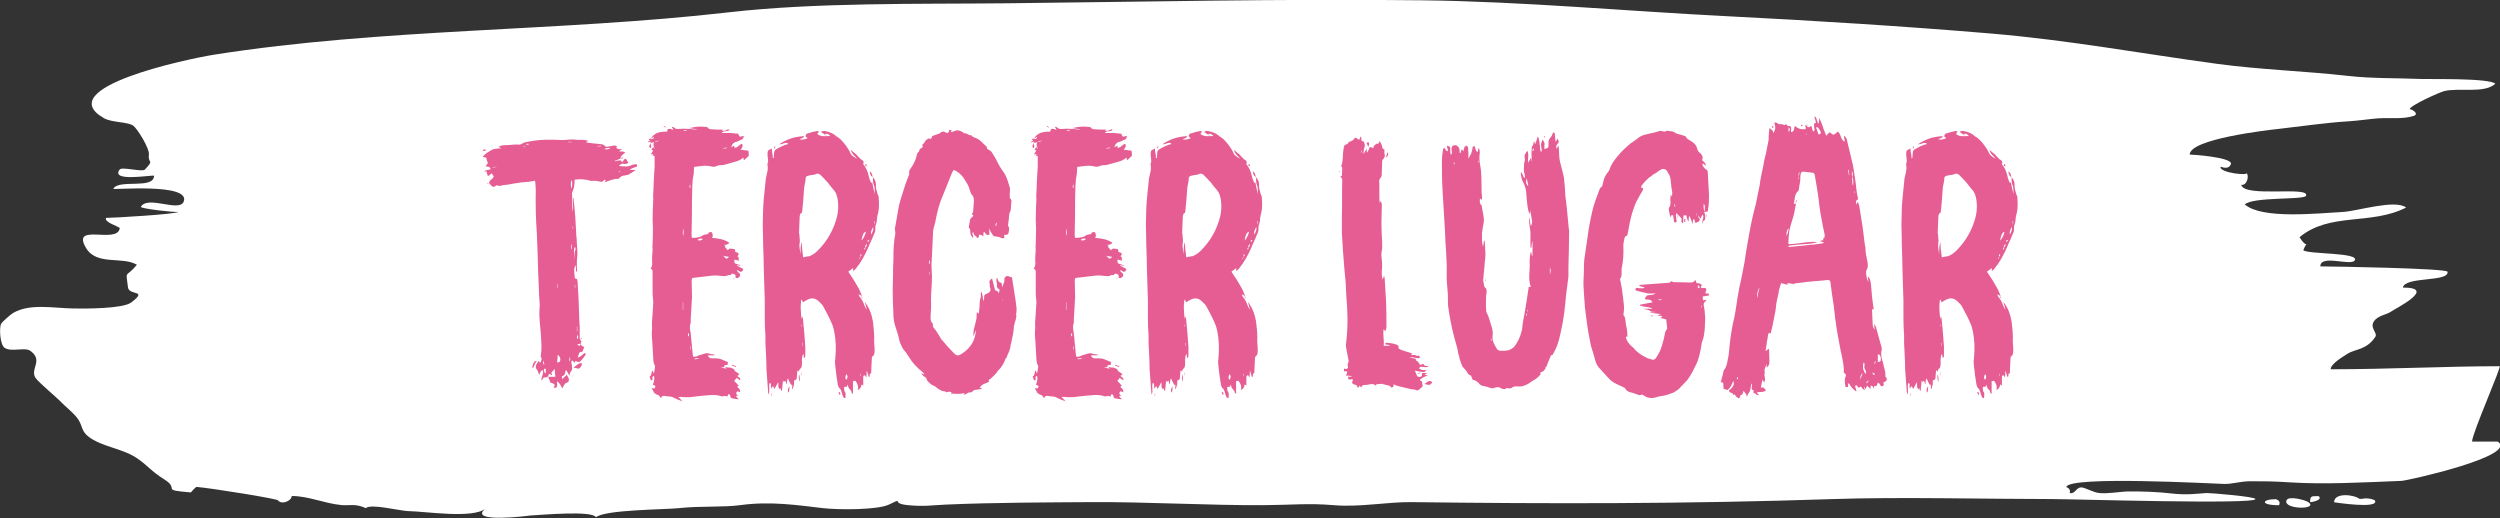 <?xml version="1.0" encoding="UTF-8"?>
<svg id="Layer_2" data-name="Layer 2" xmlns="http://www.w3.org/2000/svg" viewBox="0 0 335.59 69.53">
  <rect x="0" y="0" width="335.59" height="69.53" fill="#333333" stroke="none"/>
  <defs>
    <style>
      .cls-1 {
        fill: #e55d92;
      }

      .cls-2 {
        fill: #fff;
      }
    </style>
  </defs>
  <g id="Layer_1-2" data-name="Layer 1">
    <g>
      <path class="cls-2" d="M335.48,49.16c-6.87,0-15,.41-22.62,.41,0-.74,1.7-1.72,2.32-2.12,.93-.6,2.52-.45,3.68-2.25,.36-.55-1-1.3,0-2.3,.6-.59,1.6-.71,2.07-1.05,.6-.43,6.32-3.25,1.62-3.25,.31-1.53,6.21-.7,6-2.12-.07-.46-15.53-.72-17.08-.72,0-1.67,4.11,0,4.62-.81,.66-1.08-6.18-.79-6.91-1.36,.66-1.73,.71,.18-.5-1.75,4.09-3.39,9.55-1.56,14.31-3.98-1.47-1.14-6.58,.49-8.47,.59-3.4,.18-10.9,1.01-13.19-1.01,1.15-1.05,7.97-.58,8.22-1.16,.58-1.35-8.36,.3-8.69-1.48,.72,.19,1.16-1.24,.65-1.62,.63,.47-3.71,.03-3.42-.81,.74,.29,1.21,.16,1.4-.4,.01-.85-5-1.22-5.55-1.22,0-2.1,10.41-3.28,11.95-3.45,2.84-.32,6.58-.86,9.28-1.01,1.29-.07,3.22-.36,4.15-.41,1.7-.09,3.22,.14,4.67-.32,.8-.25-.16-.9-.52-.9,0-.48,3.99-2.27,4.62-2.43,1.96-.5,5.41,.37,6.87-.99-.78-.78-8.74-.59-9.99-.64-3.47-.14-6.57-.05-9.75-.41-5.97-.67-11.66-.82-17.6-1.62-9.85-1.33-19.88-3.18-30.24-4.06-11.73-.99-23.81-1.74-35.65-2.34-13.19-.66-27.28-1.97-40.84-2.13-19.09-.22-37.3,.21-55.75,.4-11.87,.12-25.6-.13-37.39,1.22-22.6,2.59-46.36,2.11-69.01,5.68-3.47,.55-21.96,4.42-14.79,8.52,1.08,.62,3.21,.47,3.95,1.02,.55,.41,2.19,3.06,2.09,3.85-.17,1.31,.79,.63-.54,2.03-.35,.37-3.09-.42-3.39,0-1.19,1.62,3.64,.81,4.62,.81,0,1.91-4.74,.42-5.47,1.77-.09,.18,10.44-.82,9.45,1.72-.58,1.49-4.83-.89-5.75,.7-.14,.24,4.6,.78,5,.68-.05,.3-8.71,.81-9.69,.81-.2,.58,1.43,1.04,1.86,1.35-.25,2.26-6.62-.79-4.52,2.7,1.44,2.39,4.85,1.07,6.82,2.24-1.56,1.89-1.51,.53-1.2,3.03,.14,1.17,2.77,.26,.44,2.03-1.11,.84-6.01,.84-7.78,.81-2.81-.06-5.83-.7-8.08,.6-.33,.19-1.47,1.2-1.6,1.44-.28,.47-.18,2.81,.46,3.24,.89,.61,2.72-.13,3.46,.41,1.81,1.31-.13,2.44,.71,3.65,.44,.63,2.89,2.65,3.44,3.25,.42,.45,1.52,1.33,2.1,2.06,.8,1.01,.5,1.73,1.52,2.53,1.81,1.41,4.57,1.57,6.56,2.93,1.49,1.02,1.85,1.71,3.63,2.82,2.22,1.39-.66,1.41,3.58,1.76-.02,0,.66-.75,.77-.74,1.87,.15,11.14,1.63,10.94,1.82,.52,.62,1.83,.04,1.83-.6,2.27,0,4.33,.99,6.69,1.22,1.03,.1,1.83-.25,3.26,.41,.65-.65,4.59,.38,5.74,.4,2.24,.03,8.6,1.05,10.32-.34-2.54,2.05,6.25,.92,5.86,.94,1.84-.11,8.49-.7,8.97,.22,1.22-1.02,9.17-1.02,11.11-1.22,2.98-.32,6.03-.09,8.31-.41,4.01-.55,7.72,.02,11.07,.41,2.1,.24,7.31,.25,8.84-.48,2.17-1.03,.1-.17,2.47,.07,2.31,.23,3.28,.01,5.21-.07,6.32-.28,13.79-.29,19.49-.33,7.15-.05,15.8,.45,23.08,.41,3.6-.02,6.14-.29,9.45,0,3.49,.3,7.19-.45,10.5-.41,18.1,.23,36.65,.26,56.55-.41,8.78-.3,20.82,0,29.27,0,2.85,0,27.41,.75,27.41,0,0-.34-6.18-.83-6.55-.81-1.09,.06-2.61,.31-4.71,.06-1.86-.22-4-.29-5.83-.27-.88,0-2.74,.34-3.89,.21-.78-.09-1.71-.64-2.26-.74-.82-.15-.93,.94-1.69,.74,.11-.37-.05-.64-.46-.81,.35-1.54,19.91-.43,21.23-.41,1.04,.02,2.14-.35,3.41-.36,2.18,0,3.02,0,5.38,.15,4.59,.29,9.58,.02,14.97-.2,.8-.03,15.74-3.36,12.94-5.27h-3.46c0-1.13,4.03-10.14,3.69-10.14Z"/>
      <path class="cls-2" d="M305.48,67.01c-1.87,0-2.16,.81,.46,.81,.16-.42,0-.69-.46-.81-.15,0,.25-.04,0,0Z"/>
      <path class="cls-2" d="M309.87,67.41c-.39-.28-2.68-.9-2.94-.25-.5,1.26,4.37,1.28,2.94,.25Z"/>
      <path class="cls-2" d="M311.25,66.6c-1,0-1.15-.05-1.15,.81,.31,0,1.73-.3,1.15-.81-.27,0,.07,.06,0,0Z"/>
      <path class="cls-2" d="M316.8,67.01c-.77-.64-3.48-.93-3.48,.41-.01,0,6.22,.98,5.46-.27-.61-.27-1.27-.32-1.98-.14-.16-.13,.53,0,0,0Z"/>
      <path class="cls-2" d="M12.29,29.95c.36-.51-.39,.54,0,0,.06-.08-.04,.05,0,0Z"/>
      <path class="cls-2" d="M195.08,2.47c-.06-.01-.04,0,0,0h0Z"/>
      <path class="cls-2" d="M312.79,62.11c-.05-.01-.04,0,0,0h0Z"/>
      <path class="cls-2" d="M121.68,65.76s-.03,0,0,0h0Z"/>
      <path class="cls-2" d="M262.01,63.32s-.04,0,0,0h0Z"/>
    </g>
    <g>
      <path class="cls-1" d="M78.42,46.61c-.09,.23-.14,.37-.23,.55l-.09,.09c-.14,0-.23-.05-.32,.09-.09,.18-.14,.37-.23,.64,.46-.05,.6-.41,.97-.6,.09,.09,.18,.18,.05,.28-.18,.32-.41,.55-.64,.83-.18,.14-.46,.14-.64-.05-.05,.05-.14,.14-.18,.28-.09-.14-.18-.23-.23-.32-.14,.05-.23,.09-.18,.28,.05,.23,.09,.41,.09,.64,0,.18,.05,.41-.18,.55-.09,.14-.14,.32-.18,.55-.14-.28-.28-.51-.41-.74-.05,.05-.14,.14-.14,.18,0,.32-.14,.6-.46,.64,0,.09,.05,.23,.05,.41,.23-.23,.41-.41,.6-.6,.05,.05,.09,.14,.14,.23,.28,.46,.23,.74-.32,.92-.05,0-.09,.05-.05,.05-.18,.23-.23,.41-.37,.64-.23-.55-.46-.83-.69-.97-.05,.28,.14,.6-.14,.87h-.32c.09-.18,.09-.28,.18-.32q-.14-.28-.6-.37c-.09-.23-.18-.46-.32-.78h.97c-.05-.37-.05-.64-.09-1.06-.14,.18-.32,.32-.46,.55,0,.05,.09,.14,.14,.28h-.14s-.14-.14-.28-.18c-.09,.18-.14,.37-.23,.41-.14,.09-.32,.09-.51,.09-.09,.09-.18,.28-.23,.37,0,0-.05-.05-.09-.05,.05-.41,.32-.83,.23-1.29-.41,0-.28,.41-.55,.6,0-.09-.05-.18-.05-.23-.09-.14-.09-.37-.18-.41-.32-.37-.18-.64,0-.92,.05-.09,.14-.18,.18-.28,.05,.05,.14,.14,.23,.23,.14-.28,.28-.51,.09-.78-.05-.05-.05-.14,0-.23,.14-.87,.05-1.84,0-2.76-.09-1.2-.28-2.35-.18-3.54,.05-.46,0-.97-.05-1.47-.05-1.1-.09-2.25-.14-3.45-.05-1.7-.09-3.45-.18-5.2-.14-1.89-.18-3.82-.14-5.71,0-.41-.05-.83-.09-1.29-.32,.05-.6,.09-.87,.14-.41,.05-.87,.05-1.33,.14-.46,.05-.92,.14-1.38,.23-.37,.05-.74,.05-1.1,.18-.14,.05-.28-.05-.46-.09,.05,0,0,0,0,0-.46,.32-.55,.28-.87-.09-.09-.05-.09-.09-.14-.18-.05-.14,.05-.28,.14-.41,.18-.09,.28-.18,.37-.32,.05-.09,.05-.14,.09-.23-.09-.05-.14-.18-.28-.37-.18,.14-.28,.28-.51,.37-.09-.18-.14-.41-.18-.64-.05,0-.14,.05-.28,.05,.05-.09,.05-.14,.09-.14,.23-.09,.51-.09,.74-.18-.05-.37-.37-.37-.69-.37,.14-.18,.23-.32,.32-.46-.09-.23-.18-.46-.23-.74-.14,0-.28-.05-.46-.09,.32-.46,.74-.64,1.1-.88,.46-.28,.92-.23,1.43-.28-.14-.05-.28-.09-.41-.18,.28-.18,.51-.23,.83-.23,.46,0,.87-.05,1.33-.09h.41c.23,.05,.41,0,.64-.14,.18-.14,.46-.18,.74-.23,1.47-.32,3.04-.32,4.55-.23,.64,0,1.24-.14,1.89-.05,.51,.09,1.1-.09,1.66,.18-.09,.05-.18,.09-.37,.14,.18,.05,.28,.09,.37,.09,.55,.09,1.15,.14,1.7,.18,.23,.05,.41,.09,.55,.28,.05,.05,.18,.09,.28,.09,.28-.05,.46-.09,.74-.14,.23-.05,.46-.09,.6,.14-.05,.05-.09,.09-.14,.14,.23,.18,.51,.18,.83,.18-.14,.09-.32,.18-.46,.28,.23,0,.46,.05,.69,.05,.05,.05,.09,.09,.18,.14-.37,.23-.6,.41-.69,.83v-.05c-.18,.14-.46,.18-.69,.28v.09c.14-.05,.28-.09,.41-.09,.37-.05,.37-.09,.55,.23,.18-.18,.23-.51,.51-.46,.09,.18,.23,.32,.32,.51-.18,.14-.41,.23-.64,.14-.23-.05-.41,.09-.6,.23,.05,.05,.05,.09,.09,.09,.51,0,.97,.14,1.47-.09,.23-.14,.51-.14,.78-.18,.09,.18,.09,.32-.05,.37-.23,.05-.41,.14-.64,.23-.05,.05-.14,.09-.23,.18h.83c-.18,.09-.28,.18-.41,.28-.14,.05-.18,.14-.32,.18-.23,.23-.51,.23-.74,.28-.18,0-.37,.05-.51,.14-.32,.28-.37,.37-.55,.32-.55,0-1.06,.28-1.7,.46,.09-.14,.14-.18,.18-.28-.14-.09-.23-.09-.28,.05-.14,.18-.32,.18-.46,.14-.37-.05-.74-.18-1.06-.09h-.18c-.64-.23-1.52-.28-2.12-.18-.05,0-.09,.05-.09,.05,.05,.6-.09,1.15-.32,1.7,0,.05-.05,.14,0,.23,0,.74,0,1.52,.05,2.3,.18-.6,0-1.2,.05-1.79l.05-.05c.05,.14,.05,.23,.05,.32,.05,.23,.05,.51,.09,.69,.05,.55,.09,1.1,.14,1.66,.05,.83,.09,1.66,.14,2.53,.05,.18,.05,.46,.05,.69,.05,.46,.05,.97,.09,1.43v.32c-.09,.69-.09,1.43-.05,2.12,0,.05-.05,.14-.14,.18,0-.32,0-.6-.05-.83,0,0,0-.05-.05-.05-.05,.14-.09,.32-.14,.46,0,.32,0,.6,.05,.87,0,.18-.05,.46,.28,.51,.05,0,.09,.09,.09,.18,.05,.14,.05,.32,.05,.51,.09,1.24,.14,2.53,.18,3.77,0,.69,.05,1.33,.09,2.02v1.33c0,.23,0,.32,.23,.55-.05,.14-.09,.23-.09,.32-.14,.05-.28,.05-.46,.09,.09,.18,.23,.18,.32,.18,.09-.05,.09-.18,.14-.28,.05,.28,.18,.37,.51,.46Zm-13.62-26.31c.09-.28,.14-.32,.55-.14-.23,.05-.41,.09-.55,.14Zm.55,4.32c.14-.14,.18-.05,.28,0h-.28Zm.69-2.12c.23-.05,.46-.05,.69-.09q-.51-.05-.69,.09Zm4.19-2.76h.32v-.05h-.32v.05Zm.69-.46c-.09,0-.23,.05-.28,.05v.09h.32s0-.09-.05-.14Zm.87,29.21h.28c-.14,.14-.18,.18-.23,.28-.09,.14-.14,.37-.23,.55l-.14,.14c0-.37,.05-.64,.32-.97Zm1.29,.41c-.05-.14-.09-.28-.09-.41-.05,0-.09,0-.09,.05,0,.09,0,.23,.05,.37h.14Zm-.05,.64c-.09,.18,.09,.37,.09,.55h.14v-.6c-.14,0-.18,0-.23,.05Zm1.75-11.41v.51h.05v-.55s-.05,.05-.05,.05Zm.41,10.31c.09-.37,0-.51-.32-.83,0,.32-.05,.64-.09,1.01,.28,.09,.37-.09,.41-.18Zm1.06-29.35h.51v-.05h-.51v.05Zm.18,29.44c.14-.14,.18-.37,0-.6v.6Zm.32-24.38c-.18,.37-.14,.74-.05,1.2,.14-.46,.14-.87,.05-1.2Zm0,9.25c-.05-.18,.09-.37-.09-.64v.69s.05-.05,.09-.05Zm.09,17.21q0-.18,.18-.37c-.09,.14-.14,.28-.18,.37Zm.09-19.88v-.32h-.05v.32h.05Zm.28,2.9c.05-.09,.05-.28,.05-.41h-.14c-.18,.51,.09,1.1-.14,1.61,.23-.41,.09-.83,.23-1.2Zm.51,15.18s.18-.09,.28-.05c.09,0,.18,.09,.09,.23-.05,.09-.14,.23-.18,.32-.09,.09-.18,.18-.32,.18-.18-.09-.32-.09-.6-.14,.28-.23,.51-.41,.74-.55Zm-.69-22.91v-.18h.05s0,.09-.05,.18Zm.18,12.74v-.41h-.05v.41h.05Zm.23,5.2v.64h.05v-.64h-.05Zm.14,1.61q.09-.28-.09-.51c0,.18-.05,.32-.05,.51h.14Zm.51,.05s-.09-.05-.14-.05c0-.05,.05-.09,.05-.09,.05,0,.09,.05,.09,.05t.05,.09s-.05,.05-.05,0Zm2.07-25.86h.51v-.09c-.14,0-.32,.05-.51,.05v.05Zm1.79,.23c-.32,0-.55-.05-.83,.14,.28,.09,.55,.05,.83-.14Zm1.1,3.27c.09-.05,.14-.09,.23-.14l-.05-.05c-.09,.05-.14,.09-.18,.14v.05Zm.64-2.07c-.14,.32-.32,.18-.51,.23v.05c.18-.09,.28-.18,.51-.28Z"/>
      <path class="cls-1" d="M86.93,19.1c.14-.18,.23-.23,.41-.05-.14,0-.23,.05-.41,.05Zm.41,.09v-.14c-.09-.14-.18-.28-.28-.41,.09,0,.18,0,.28-.05v.09c.28,0,.37,0,.46-.32-.18,.09-.32,.18-.46,.28,.32-.55,.78-.83,1.38-.92,.28-.05,.55-.05,.83-.05,.05-.14,.05-.28,.09-.32,.09-.09,.23-.05,.37-.05,.09,.05,.23,.09,.37,.14-.05-.14-.09-.18-.09-.23-.05-.05-.05-.09-.14-.18,.14,0,.28,0,.32,.09,.18,.18,.46,.23,.74,.18,.6-.05,1.2,0,1.84,.05,.18,.05,.41,.05,.6,0-.37-.05-.78-.09-1.15-.14,.69-.18,1.43-.28,2.12-.18,.14,0,.28,0,.37,.09,.18,.23,.32,.23,.6,.23,.23,0,.46,.05,.69,.05h.78q-.09,.05-.14,.09c0,.09,.32,.09,.55,0,.14-.05,.23-.23,.46-.05-.23,.18-.46,.18-.69,.18q-.23,.05-.37,.23h1.1c.37,0,.74,.09,1.1,.09,.09,.14,.14,.32,.23,.41,.18-.05,.37-.05,.51-.09,0,.05,.05,.05,.05,.09-.09,.09-.09,.23-.18,.32-.32,.14-.69,.37-1.01,.41-.32,.14-.41,.37-.51,.69,.14-.09,.28-.14,.41-.23v.28c.46,.09,.64-.46,1.06-.51q.18,.37-.23,.78c.37,.05,.74,.09,1.06,.14,.05,.18,.05,.46,.05,.69-.18,.18-.37,.32-.64,.6-.05-.18-.09-.28-.09-.37-.37,.32-.69,.46-1.24,.6-.41,.14-.87,.23-1.33,.37-.14,.05-.32,.05-.41,.05-.28,0-.46,.05-.69,.14-.14,.09-.37,.09-.55,.05-.78-.23-1.56-.05-2.39,.05,0,.32-.05,.64-.05,.92-.05,.32-.09,.6-.14,.83,0,.32-.05,.64-.05,.92-.05,1.2-.05,2.44-.05,3.63,0,.97-.05,1.93-.05,2.85,0,.14,.05,.28,.05,.37,.55,0,1.1-.05,1.52-.37,.09-.05,.18-.05,.28-.09,.18,0,.37,0,.46-.23,.05-.09,.23-.09,.32-.09s.18,.14,.18,.28c.09,.14,0,.37-.05,.51,.83,.05,1.61,.18,2.3,.64q-.18,.32-.74,.28c.09,.05,.14,.09,.28,.14-.09,.05-.14,.14-.14,.14,.09,.14,.28,.28,.41,.46,.23-.41,.6-.14,.87-.18q.18,.18,.09,.32s.05,.05,.09,.09c.46,.14,.51,.18,.23,.6,.37,.05,0,.41,.28,.6-.23-.09-.41-.14-.69-.18,0,.46,0,.51,.37,.6,.18,.05,.41,.14,.6,.23-.18,0-.41-.05-.6-.09,0,0,0,.05-.05,.05,.28,.14,.55,.28,.87,.46q0,.28-.32,.41c-.09-.05-.28-.14-.51-.28,.05,.14,.05,.23,.09,.28,.05,0,.09,.05,.14,.09,.14,.09,.23,.28,.18,.41-.05,.14-.18,.23-.32,.32h-.23s-.05-.09-.05-.09c-.05-.14,.09-.32-.14-.41-.14-.05-.37-.23-.51,.09h-.32c-.41,.23-.78,.14-1.2,.09-.37-.05-.74-.05-1.06,0-.78,.09-1.56,.18-2.39,.28-.05,0-.14,.05-.23,.05,0,.09-.05,.18-.05,.32,0,.74,.05,1.47,.05,2.21-.05,.55-.05,1.1-.09,1.61-.05,.55-.05,1.06-.09,1.56,0,.09,.05,.23,0,.32-.18,.46-.09,.88,0,1.33,.09,.92,.18,1.93,.28,2.9,0,.09,.05,.14,.05,.28,.23,.05,.51,0,.69-.14,.28-.09,.64-.18,.92-.28,.23-.05,.46-.05,.64,.05,.09,.05,.18,.05,.32,.05,.09,0,.23,.05,.37,.09-.32,.18-.64-.05-.97,.09,.14,.28,.32,.41,.64,.37,.32,0,.64,0,.97,.05,.37,.14,.74,.32,1.1,.46-.05,.14-.05,.28-.05,.37-.18,.09-.41-.09-.46,.18,0,.28-.28,.05-.41,.18,.23,.05,.46,.09,.69,.14v-.09c-.09-.05-.18-.14-.28-.23,.23,.14,.46,.18,.74,.18,.18,0,.41,.14,.6,.23,.05,.41,.55,.37,.69,.74-.05,0-.14,.05-.23,.09-.05,.28,.51,.23,.32,.64-.14-.09-.32-.23-.46-.32-.09,.14-.18,.28-.32,.41,.23,.23,.41,.41,.64,.69-.09,0-.14,0-.23,.05,.09,.28,.51,.37,.37,.78-.09-.05-.23-.09-.37-.14-.05,.09-.05,.14-.14,.23,.05,.23,.09,.37,.37,.41h-.41c.14,.18,.23,.32,.41,.46-.37-.05-.69-.09-.92-.14-.18-.05-.23-.14-.23-.32-.05-.09-.05-.23-.28-.23-.05,.09-.09,.18-.14,.32-.18-.09-.37-.14-.55-.05-.14,.05-.28,0-.41-.05-.51-.14-1.01-.14-1.47-.09-.64,.05-1.24,.09-1.89,.18-.6,.09-1.15,.14-1.79,.05h-.46c.18,.18,.37,.37,.55,.6-.46-.18-.83-.32-1.2-.51-.14-.09-.28-.14-.46-.14-.23,0-.51-.05-.74-.09-.23,0-.41,0-.46,.32-.14-.18-.23-.28-.32-.41-.05,0-.09-.05-.18-.05-.18-.09-.37-.18-.46-.32-.05-.14-.18-.37-.32-.55h.41c.18-.32,.14-.37-.23-.46,.09-.37,.28-.74,.14-1.2-.37,.09-.14,.32-.18,.51-.05,0-.14,.05-.23,.09-.05-.14-.09-.32-.18-.51q.28-.18,.32-.78c.23-.05,.14,.32,.28,.32,.05-.28,.09-.55,.14-.83,0-.09,0-.23-.09-.32-.09-.14-.09-.37-.14-.6-.05-.83-.09-1.66-.14-2.44-.05-.55-.09-1.06-.05-1.56,.05-.32,0-.64,0-.92,.05-.92,.14-1.89,.18-2.81,0-.41-.09-.83-.09-1.29v-2.85c0-.18-.05-.37-.28-.41,.23-.28,.23-.55,.23-.83-.05-.55,0-1.1,.05-1.66,0-.28-.05-.51,0-.78,0-.69,.05-1.33,.05-2.07,0-.41-.05-.87-.05-1.29,0-.87,.05-1.79,.09-2.71,0-.28-.05-.55,0-.78,.05-1.2,.09-2.39,.18-3.59v-1.43c-.09,0-.18-.05-.28-.05,.05-.09,.09-.14,.14-.23-.14,.05-.23,.09-.37,.09,.09-.18,.23-.41,.32-.55-.09-.05-.14-.05-.23-.05,.09-.23,.14-.37,.37-.37,0,.09,0,.14-.05,.23q.18-.09,.05-.23c-.14-.23-.14-.46,0-.69,.23-.05,.41-.09,.69-.18-.41,0-.46,.05-.69,.18-.14,.05-.37,.09-.51,.09Zm.09,.55s-.09,.09-.14,.14c-.14-.14-.18-.23-.09-.37,.05-.09,.09-.18,.14-.32,0,.18,.05,.37,.09,.55Zm1.98-2.67s-.05,.05-.05,.05l-.28-.14s.05-.05,.05-.09c.09,.09,.18,.14,.28,.18Zm2.35,14.58v-.97c-.14,.41-.14,.69,0,.97Zm-.05,9.94v-1.01h-.05v1.01h.05Zm.41-24.15c-.14,.05-.23,.05-.37,.09v.05h.41s-.05-.09-.05-.14Zm.23,27.33c0,.18-.05,.32,.14,.41v-.41h-.14Zm.32-19.55v-.41h-.09v.41h.09Zm-.05,21.21v.46h.09c-.05-.14-.05-.32-.05-.46h-.05Zm1.15,1.66c-.18,0-.37,0-.55,.05v.09c.23,0,.37-.05,.55-.05v-.09Zm.6-16.01c-.32-.09-.51-.09-.74,.14,.32,.14,.46,.05,.74-.14Zm2.62-12.15c.18,0,.37,0,.6-.05-.05,0-.05-.05-.05-.09-.23,.05-.37,.09-.6,.14h.05Zm.09,14.4c.41,.46,.46,.51,.78,.14-.28-.05-.51-.05-.78-.14Zm1.75,14.86s-.05,.05-.05,.09c-.18-.09-.37-.18-.55-.23,0-.05,.05-.09,.05-.09,.18,.05,.37,.14,.55,.23Zm-.23-11.78s-.09,.05-.09,.05c-.05,0-.05-.05-.05-.14,.05,.05,.09,.09,.14,.09Z"/>
      <path class="cls-1" d="M106.39,52.22h-.05v-.6c-.09,.05-.14,.05-.14,.05-.18-.28-.28-.55-.41-.83-.05,0-.09,0-.09,.05-.05,.18-.05,.41-.09,.69-.18-.14-.05-.28-.18-.46-.05,.05-.14,.09-.23,.14-.05-.05-.05-.14-.09-.23-.05,.51-.09,.97-.14,1.43h-.09c-.05-.14-.05-.23-.09-.41-.05,.14-.05,.18-.05,.23-.41-.23-.18-.69-.28-.97-.14,.23-.28,.55-.51,.92-.05-.14-.09-.28-.18-.41-.09,.14-.18,.23-.28,.32v-.64s-.09-.05-.18-.09c-.18,.51,.09,1.06-.14,1.56,0-.09-.05-.18-.05-.28-.05-1.01-.18-2.07-.23-3.08,0-1.15-.09-2.35-.14-3.5v-1.06c-.05-.74-.09-1.52-.09-2.25v-2.44c-.05-1.52-.09-3.04-.14-4.6,0-1.33-.09-2.58-.09-3.82-.05-1.2-.05-2.35,0-3.45,0-.6,.05-1.1,.09-1.7,.09-.97,.18-1.89,.28-2.81,.09-.32,.14-.69,.23-1.01,.05-.28,.05-.55,0-.87,0-.05-.05-.09,0-.14,.18-.37,0-.78,0-1.2,0-.55,.05-.6,.51-.78,.05-.05,.09-.05,.09-.05-.09,.46,.18,.83,.09,1.29h.14c0-.23,.05-.46,.05-.64,0-.23,.05-.37,.23-.51,.55-.32,1.06-.6,1.7-.74-.23-.23-.41-.14-.64-.09-.14,.09-.41,.14-.6,.14,.97-.69,2.12-1.06,3.36-1.1-.14,.32-.41,.28-.64,.41,.37,.14,.74,0,1.1-.14-.14-.09-.18-.18-.28-.23,0-.32,.23-.46,.51-.46,.32-.14,.64-.18,1.06-.28,0,0,.14,.09,.23,.09-.09,.09-.14,.18-.23,.32,.41,.32,.83,.32,1.33,.28h.41c-.18-.28-.41-.32-.6-.32-.05,0-.05,.05-.09,.09,.09,.09,.18,.14,.28,.23-.09-.05-.14-.05-.23-.14-.23-.14-.37-.28-.6-.41,.14-.14,.32-.14,.51-.14,.64,.14,1.15,.32,1.61,.78h.05c.64,.41,1.1,1.06,1.52,1.7,.18,.28,.28,.69,.55,.87,.18,.14,.37,.28,.6,.37-.28-.37-.74-.6-.83-1.2,.09,.09,.18,.18,.23,.23,.18,.14,.32,.28,.51,.41,.14,.18,.32,.37,.51,.55,.05,.09,.18,.14,.32,.23,.09,.09,.14,.18,.14,.32,.05,0,0,.09-.09,.14,.37,.46,.64,1.01,.78,1.66,.05,.32,.18,.6,.32,.92,.05-.05,.09-.05,.14-.09,.09,.55,.23,1.1,.37,1.66-.09-.41,.05-.83-.14-1.24-.14-.32-.14-.74-.14-1.1,.28,.28,.41,.64,.41,1.01-.05,.46,.14,.87,.23,1.29,.05,.09,.14,.23,.14,.41,.05,.74,.09,1.43-.09,2.16-.14,.37-.14,.78-.18,1.15-.05,.05-.09,.23-.09,.32-.09,.14-.09,.32-.09,.55,.05,.28-.09,.6-.23,.87-.18,.55-.51,1.1-.69,1.61-.46,1.06-1.01,2.07-1.7,2.9-.09,.14-.18,.23-.37,.32,0-.14,0-.23,.05-.32-.05,0-.09-.05-.14,0-.14,.09-.37,.28-.55,.41,.46,.69,.87,1.29,1.24,1.98,.28,.41,.41,.87,.6,1.29-.14-.09-.28-.14-.46-.23,.05,.09,.09,.28,.18,.37,.28,.32,.46,.69,.6,1.1,.09,.18,.18,.41,.32,.6-.05-.37-.18-.69-.28-1.06,.6,.74,.92,1.61,1.1,2.58,.09,.74,.18,1.47,.18,2.25-.05,.51,.05,1.06,.05,1.52,0,.37,.05,.74-.28,.97-.09,.09-.09,.23-.09,.32-.05,.69-.05,1.29-.09,1.98h-.18c0,.14,0,.32-.05,.46h-.09c-.09-.23-.14-.46-.23-.78h-.05c0,.28,0,.55-.05,.87-.09-.14-.14-.23-.18-.32-.23,0-.23,.18-.23,.32v1.06c-.09-.05-.14-.09-.23-.14-.05,.32-.14,.6-.51,.74,.14-.51-.05-.87-.32-1.24-.09,0-.18,.05-.32,.05v1.7c-.23-.05-.18-.23-.23-.37-.09-.14-.23-.28-.32-.37-.09-.14-.09-.32-.18-.51-.05,.14-.05,.18-.09,.32h-.32s-.09,.09-.05,.14c0,.14,0,.37,.09,.51,.23,.28,.05,.51,.09,.88-.14-.05-.23-.05-.28-.14-.09-.23-.18-.41-.23-.69-.05-.18-.14-.41-.32-.55-.23-.28-.23-.69-.28-1.01-.14-.74-.18-1.47-.28-2.21-.05-.37,.05-.74,.05-1.06,.09-1.06,.05-2.12-.14-3.17-.09-.41-.18-.88-.37-1.24-.32-.78-.74-1.52-1.15-2.3-.18-.28-.41-.46-.64-.69-.46-.41-.97-.46-1.61-.09-.14,.09-.28,.18-.46,.28-.05-.14-.09-.23-.14-.37-.05,.05-.09,.05-.09,.09-.05,.46-.09,.87-.05,1.33,0,.41,.05,.83,.14,1.29,0-.14,0-.23,.05-.46,.05,.14,.09,.23,.09,.28,.14,1.24,.23,2.53,.32,3.77v1.15c0,.14,0,.32-.18,.41,0-.18-.05-.41-.09-.6-.18,.37-.18,.69-.18,1.06s.05,.74-.23,.97c-.14,.09-.14,.23-.18,.41-.05-.14-.14-.18-.18-.23-.05,.32-.09,.6-.09,.92,0,.28-.09,.41-.37,.46v.41c-.05,.28-.14,.51-.18,.74Zm-2.81,.6h.05v.32h-.05v-.32Zm.41-33.17h.09c-.05,.09-.05,.18-.05,.28-.05-.05-.09-.05-.14-.05,.05-.09,.05-.14,.09-.23Zm1.98,32.2c0,.37,0,.64-.14,.87-.14-.28-.09-.51,.14-.87Zm.64-.05h-.05v-.32c0,.14,.05,.23,.05,.32Zm.74-.55c-.14-.23-.14-.69-.09-1.01,.14,.37,.09,.69,.09,1.01Zm.14-22.63c-.05,.14-.14,.28-.14,.41-.05,.78-.05,1.52-.09,2.25,0,.09,.05,.18,.05,.23,0,.37,.09,.74,.05,1.01-.14,.55,.05,1.06,.09,1.61,.05-.55-.05-1.06,.18-1.61,0,.64,.09,1.33,.18,2.02,.28-.05,.6-.14,.83-.14,.46-.18,.83-.46,1.15-.78,1.29-1.29,2.16-2.85,2.58-4.6,.18-.74,.18-1.43,.09-2.16-.09-.55-.23-1.06-.64-1.47-.23-.28-.46-.55-.69-.87-.28-.32-.6-.64-.92-.97-.18-.23-.51-.32-.78-.14-.14,.05-.37,.09-.55,.09-.09,.05-.28,.05-.41,.09-.18,.05-.32,.14-.32,.32,0,.55-.23,1.06-.23,1.66-.05,.92-.14,1.84-.23,2.76-.05,.09-.05,.23-.05,.28h-.14Zm.14,21.81q-.09-.23,0-.51v.51Zm0-6.62v-.23h-.05v.23h.05Zm.09,2.21v.41h.05v-.41h-.05Zm4.83,6.58c.28,.05,.32,.23,.18,.46-.09-.18-.14-.32-.18-.46Zm1.06-2.39c-.09,.28-.23,.51,0,.78,.18-.23,.23-.51,0-.78Zm1.93-16.15c-.05,.18-.05,.32-.05,.37-.05,.09-.09,.18-.14,.28,0,.05,.05,.05,.09,.05,0-.09,0-.18,.05-.32q.28-.09,.05-.37Zm0,16.42v-.32h-.05v.32h.05Zm.09-18.17c.32-.37,.51-.74,.6-1.2-.32,.09-.46,.41-.6,1.2Zm.18,7.73c-.18-.05-.18-.18-.14-.28,.05,.09,.09,.18,.14,.28Zm.55-7.36c-.05,.14-.28,.32-.23,.55-.09,.05-.14,.14-.09,.28,.14-.05,.14-.18,.09-.28,.23-.09,.23-.37,.23-.55Zm0-10.35c-.32,0-.14-.23-.18-.32h.09c.05,.09,.05,.18,.09,.32Zm.14,10.17c.09-.14,.18-.18,.23-.23-.28-.09-.32,0-.23,.23Zm.41-8.93c-.09-.18-.14-.32-.18-.55,.28,.14,.32,.23,.41,.78-.05-.09-.18-.14-.23-.23Zm.28,6.9c-.09,.28-.37,.6-.23,1.01,.28-.6,.32-.74,.23-1.01Zm.18-.37c0-.14,0-.28,.05-.41h-.09v.41h.05Z"/>
      <path class="cls-1" d="M133.07,20.34c.18,.32,.46,.69,.64,1.06,.28,.6,.6,1.15,.97,1.66,.46,.6,.64,1.38,.87,2.12,.09,.37-.05,.74,0,1.1,0,.18-.05,.28,.09,.41,.09,.05,.14,.18,.14,.28-.09,.46,0,.97-.18,1.47-.18,.23-.14,.6-.18,.97-.05,.23-.05,.46-.09,.69,0,.09-.05,.18,0,.23,.18,.23,.14,.46,.09,.74-.05,.37-.14,.46-.51,.46h-.14c.05,.09,.05,.28,.05,.41-.14,.05-.32,.09-.41,0-.32-.18-.69-.18-1.01-.23-.18-.23-.28-.37-.41-.6-.09-.09-.09-.23-.18-.46,0,.23-.05,.41,0,.55,0,.14,.05,.32-.05,.32-.14,.05-.32,0-.41-.09-.09-.05-.14-.23-.23-.32-.23,.18,0,.41-.18,.6-.09-.14-.28-.23-.51-.18,0,.14-.05,.23-.09,.37-.05,.05-.09,.05-.14,.05-.09-.14-.28-.28-.41-.41-.09-.09-.09-.28-.18-.41-.23,.32,.14,.51,0,.83-.23-.28-.37-.51-.37-.83,0-.18,.05-.37-.14-.51-.05,0-.05-.14-.05-.18,.05-.32,.14-.69,.18-1.01,.05-.05,.09-.14,.14-.18,.09-.09,.18-.18,.32-.28-.09-.09-.18-.14-.23-.23,.09-.09,.14-.28,.18-.41,.05-.46,.05-.92,.09-1.38,0-.32-.05-.6-.28-.83-.18-.18-.18-.41-.28-.64-.14-.6-.51-1.1-.83-1.61-.28-.37-.55-.64-.92-.87-.14-.09-.23-.14-.41-.18-.09,.14-.18,.28-.23,.41-.41,1.01-.83,2.07-1.24,3.08-.51,1.15-.78,2.35-1.01,3.59-.09,.28-.14,.51-.23,.83,0,.09-.05,.28-.05,.41-.05,1.01-.09,2.07-.14,3.08-.05,.64-.09,1.33-.05,2.02,.14,1.33-.09,2.71-.09,4,.05,.78,0,1.47-.05,2.16,0,.32-.05,.69,.23,.97,.05,.05,.09,.09,.09,.18-.09,.32,.14,.51,.37,.78,.23,.37,.51,.78,.74,1.2,0,.05,.05,.09,.09,.09,.51,.64,1.06,1.24,1.66,1.84,.37,.32,.51,.32,.97,.05,1.01-.64,1.7-1.52,1.89-2.76,.05-.14,.05-.32,.05-.46-.09,.28-.18,.51-.32,.78h-.05c.05-.28,.05-.46,.05-.69,.09-.41,.23-.87,.32-1.29,.09-.28,.09-.51,.09-.78,0-.09,0-.23,.05-.41l.23,.23c.05-.28,.05-.51,.09-.74,.05-.37,0-.74,.09-1.15,.09-.28,.14-.55,.09-.83,0-.09,.05-.14,.09-.28,.09,.28,.14,.51,.18,.69,0,.23,.05,.41,.14,.64,0-.18,.05-.32,.05-.55-.05-.23,.09-.37,.28-.46,.05-.05,.09-.05,.14-.05,.28-.14,.51-.32,.41-.69-.09-.18-.09-.41-.09-.6-.09-.37-.05-.46,.32-.74,.14,.55,.28,1.1,.41,1.61q.37,0,.51,.41c.05-.18,.05-.37,.09-.55-.32-.09-.37-.32-.37-.6,.05-.14,0-.32-.05-.51,0-.14,0-.37,.05-.51,.18,.28,.14,.74,.64,.74,0,.18,.05,.32,.09,.6,.09-.32,.18-.46,.28-.78v-.05c0-.18,0-.41,.05-.46,.14-.18,.32-.28,.51-.18,.14,.05,.28,.09,.46,.14,.14,.74,.23,1.52,.37,2.35,.09,.55,.18,1.1,.23,1.66,.05,.23,0,.51,0,.74,0,0-.05,.05-.05,.09,.14,.6-.18,1.1-.28,1.7-.05,.37-.05,.78-.14,1.15-.05,.28-.14,.6-.18,.87-.09,.28-.14,.6-.18,.87-.09,.51-.37,.92-.51,1.38-.05,.05-.09,.05-.14,.14-.18,.6-.55,1.15-.97,1.56-.14,.09-.14,.28-.28,.37-.18,.23-.46,.46-.69,.69-.14,.09-.23,.18-.32,.23,.05,.05,.05,.14,.05,.23-.41,.23-.92,.23-1.24,.78,.14,0,.23,.05,.32,.09-.05,0-.05,.05-.05,.05-.28,.05-.51,.14-.78,.14-.23,0-.32,.09-.51,.28-.05,.05-.18,.14-.28,.05-.05,0-.14,0-.18,.05-.23,.14-.46,.23-.69,.32,.05-.09,.09-.14,.14-.28-.64,.23-1.24,.09-1.84,.09,.05-.14,.09-.18,.14-.18-.28-.05-.41-.14-.64,0h-.14c-.09-.18-.37-.09-.55-.18-.23-.14-.51-.23-.69-.41-.23-.28-.6-.28-.87-.55-.09-.09-.32-.28-.41-.41-.09-.09-.09-.23-.14-.37-.23-.14-.51-.32-.69-.64,.14,.05,.28,.09,.41,.18v-.09c-.09-.09-.18-.23-.32-.32-.69-.55-1.33-1.24-1.75-1.98-.23-.37-.46-.69-.74-1.01-.28-.46-.51-.97-.6-1.52-.09-.46-.28-.92-.41-1.38-.23-.6-.32-1.24-.32-1.93-.05-1.06-.09-2.16-.09-3.22,0-.64,.05-1.2,.05-1.79v-1.01c0-.41,.05-.83,.05-1.24,0-.64,0-1.24,.05-1.84,.05-.28,.05-.6,.09-.92,.09-.32,.14-.69,.09-1.06-.05-.14-.05-.28,0-.46,.14-.78,.28-1.52,.41-2.35,.14-.97,.51-1.89,.78-2.81,.18-.64,.41-1.2,.64-1.79,.05-.09,.09-.23,.05-.28-.05-.32,.09-.51,.28-.78,.23-.32,.46-.74,.6-1.15,.14-.32,.09-.78,.46-1.01,0-.37,.28-.41,.51-.6-.05-.14-.09-.18-.09-.28,.14-.18,.28-.23,.37-.46,.05-.18,.32-.28,.46-.41,.32,.09,.37,.14,.51-.32,.18-.05,.41-.14,.64-.23,.14-.05,.32-.09,.37-.14,.28-.28,.55-.28,.83-.09,.23,.09,.37,.05,.41-.23v-.14c.14,.05,.23,.05,.37,.05-.05,.09-.09,.14-.14,.23,.05,0,.09,.05,.09,0,.14,0,.32-.05,.46-.14,.23-.09,.46-.09,.74,0,.14,.14,.37,.09,.46,.32h.09c.32-.05,.55,.28,.87,.28h.09c.18,.32,.51,.28,.78,.46,.46,.23,.78,.69,1.2,1.01,.09,.09,.09,.28,.09,.32,.28,.18,.46,.28,.6,.41Zm-8.24,15.04v-.41h-.09c0,.14,0,.28-.05,.41h.14Zm0,1.47v-.32h-.05v.32h.05Zm7.5,2.07v0Zm1.38-8.6c.05-.09,.05-.23,.09-.41h-.09c-.05,.14-.09,.28-.09,.41h.09Zm.87,10.03h.05c0-.09,0-.14-.05-.18v.18Z"/>
      <path class="cls-1" d="M138.36,19.1c.14-.18,.23-.23,.41-.05-.14,0-.23,.05-.41,.05Zm.41,.09v-.14c-.09-.14-.18-.28-.28-.41,.09,0,.18,0,.28-.05v.09c.28,0,.37,0,.46-.32-.18,.09-.32,.18-.46,.28,.32-.55,.78-.83,1.38-.92,.28-.05,.55-.05,.83-.05,.05-.14,.05-.28,.09-.32,.09-.09,.23-.05,.37-.05,.09,.05,.23,.09,.37,.14-.05-.14-.09-.18-.09-.23-.05-.05-.05-.09-.14-.18,.14,0,.28,0,.32,.09,.18,.18,.46,.23,.74,.18,.6-.05,1.2,0,1.84,.05,.18,.05,.41,.05,.6,0-.37-.05-.78-.09-1.15-.14,.69-.18,1.43-.28,2.12-.18,.14,0,.28,0,.37,.09,.18,.23,.32,.23,.6,.23,.23,0,.46,.05,.69,.05h.78q-.09,.05-.14,.09c0,.09,.32,.09,.55,0,.14-.05,.23-.23,.46-.05-.23,.18-.46,.18-.69,.18q-.23,.05-.37,.23h1.1c.37,0,.74,.09,1.1,.09,.09,.14,.14,.32,.23,.41,.18-.05,.37-.05,.51-.09,0,.05,.05,.05,.05,.09-.09,.09-.09,.23-.18,.32-.32,.14-.69,.37-1.01,.41-.32,.14-.41,.37-.51,.69,.14-.09,.28-.14,.41-.23v.28c.46,.09,.64-.46,1.06-.51q.18,.37-.23,.78c.37,.05,.74,.09,1.06,.14,.05,.18,.05,.46,.05,.69-.18,.18-.37,.32-.64,.6-.05-.18-.09-.28-.09-.37-.37,.32-.69,.46-1.24,.6-.41,.14-.87,.23-1.33,.37-.14,.05-.32,.05-.41,.05-.28,0-.46,.05-.69,.14-.14,.09-.37,.09-.55,.05-.78-.23-1.56-.05-2.39,.05,0,.32-.05,.64-.05,.92-.05,.32-.09,.6-.14,.83,0,.32-.05,.64-.05,.92-.05,1.2-.05,2.44-.05,3.63,0,.97-.05,1.93-.05,2.85,0,.14,.05,.28,.05,.37,.55,0,1.1-.05,1.52-.37,.09-.05,.18-.05,.28-.09,.18,0,.37,0,.46-.23,.05-.09,.23-.09,.32-.09s.18,.14,.18,.28c.09,.14,0,.37-.05,.51,.83,.05,1.61,.18,2.3,.64q-.18,.32-.74,.28c.09,.05,.14,.09,.28,.14-.09,.05-.14,.14-.14,.14,.09,.14,.28,.28,.41,.46,.23-.41,.6-.14,.87-.18q.18,.18,.09,.32s.05,.05,.09,.09c.46,.14,.51,.18,.23,.6,.37,.05,0,.41,.28,.6-.23-.09-.41-.14-.69-.18,0,.46,0,.51,.37,.6,.18,.05,.41,.14,.6,.23-.18,0-.41-.05-.6-.09,0,0,0,.05-.05,.05,.28,.14,.55,.28,.87,.46q0,.28-.32,.41c-.09-.05-.28-.14-.51-.28,.05,.14,.05,.23,.09,.28,.05,0,.09,.05,.14,.09,.14,.09,.23,.28,.18,.41-.05,.14-.18,.23-.32,.32h-.23s-.05-.09-.05-.09c-.05-.14,.09-.32-.14-.41-.14-.05-.37-.23-.51,.09h-.32c-.41,.23-.78,.14-1.2,.09-.37-.05-.74-.05-1.06,0-.78,.09-1.56,.18-2.39,.28-.05,0-.14,.05-.23,.05,0,.09-.05,.18-.05,.32,0,.74,.05,1.47,.05,2.21-.05,.55-.05,1.1-.09,1.61-.05,.55-.05,1.06-.09,1.56,0,.09,.05,.23,0,.32-.18,.46-.09,.88,0,1.33,.09,.92,.18,1.93,.28,2.9,0,.09,.05,.14,.05,.28,.23,.05,.51,0,.69-.14,.28-.09,.64-.18,.92-.28,.23-.05,.46-.05,.64,.05,.09,.05,.18,.05,.32,.05,.09,0,.23,.05,.37,.09-.32,.18-.64-.05-.97,.09,.14,.28,.32,.41,.64,.37,.32,0,.64,0,.97,.05,.37,.14,.74,.32,1.1,.46-.05,.14-.05,.28-.05,.37-.18,.09-.41-.09-.46,.18,0,.28-.28,.05-.41,.18,.23,.05,.46,.09,.69,.14v-.09c-.09-.05-.18-.14-.28-.23,.23,.14,.46,.18,.74,.18,.18,0,.41,.14,.6,.23,.05,.41,.55,.37,.69,.74-.05,0-.14,.05-.23,.09-.05,.28,.51,.23,.32,.64-.14-.09-.32-.23-.46-.32-.09,.14-.18,.28-.32,.41,.23,.23,.41,.41,.64,.69-.09,0-.14,0-.23,.05,.09,.28,.51,.37,.37,.78-.09-.05-.23-.09-.37-.14-.05,.09-.05,.14-.14,.23,.05,.23,.09,.37,.37,.41h-.41c.14,.18,.23,.32,.41,.46-.37-.05-.69-.09-.92-.14-.18-.05-.23-.14-.23-.32-.05-.09-.05-.23-.28-.23-.05,.09-.09,.18-.14,.32-.18-.09-.37-.14-.55-.05-.14,.05-.28,0-.41-.05-.51-.14-1.01-.14-1.47-.09-.64,.05-1.24,.09-1.89,.18-.6,.09-1.15,.14-1.79,.05h-.46c.18,.18,.37,.37,.55,.6-.46-.18-.83-.32-1.2-.51-.14-.09-.28-.14-.46-.14-.23,0-.51-.05-.74-.09-.23,0-.41,0-.46,.32-.14-.18-.23-.28-.32-.41-.05,0-.09-.05-.18-.05-.18-.09-.37-.18-.46-.32-.05-.14-.18-.37-.32-.55h.41c.18-.32,.14-.37-.23-.46,.09-.37,.28-.74,.14-1.2-.37,.09-.14,.32-.18,.51-.05,0-.14,.05-.23,.09-.05-.14-.09-.32-.18-.51q.28-.18,.32-.78c.23-.05,.14,.32,.28,.32,.05-.28,.09-.55,.14-.83,0-.09,0-.23-.09-.32-.09-.14-.09-.37-.14-.6-.05-.83-.09-1.66-.14-2.44-.05-.55-.09-1.06-.05-1.56,.05-.32,0-.64,0-.92,.05-.92,.14-1.89,.18-2.81,0-.41-.09-.83-.09-1.29v-2.85c0-.18-.05-.37-.28-.41,.23-.28,.23-.55,.23-.83-.05-.55,0-1.1,.05-1.66,0-.28-.05-.51,0-.78,0-.69,.05-1.33,.05-2.07,0-.41-.05-.87-.05-1.29,0-.87,.05-1.79,.09-2.71,0-.28-.05-.55,0-.78,.05-1.2,.09-2.39,.18-3.59v-1.43c-.09,0-.18-.05-.28-.05,.05-.09,.09-.14,.14-.23-.14,.05-.23,.09-.37,.09,.09-.18,.23-.41,.32-.55-.09-.05-.14-.05-.23-.05,.09-.23,.14-.37,.37-.37,0,.09,0,.14-.05,.23q.18-.09,.05-.23c-.14-.23-.14-.46,0-.69,.23-.05,.41-.09,.69-.18-.41,0-.46,.05-.69,.18-.14,.05-.37,.09-.51,.09Zm.09,.55s-.09,.09-.14,.14c-.14-.14-.18-.23-.09-.37,.05-.09,.09-.18,.14-.32,0,.18,.05,.37,.09,.55Zm1.98-2.67s-.05,.05-.05,.05l-.28-.14s.05-.05,.05-.09c.09,.09,.18,.14,.28,.18Zm2.35,14.58v-.97c-.14,.41-.14,.69,0,.97Zm-.05,9.94v-1.01h-.05v1.01h.05Zm.41-24.15c-.14,.05-.23,.05-.37,.09v.05h.41s-.05-.09-.05-.14Zm.23,27.33c0,.18-.05,.32,.14,.41v-.41h-.14Zm.32-19.55v-.41h-.09v.41h.09Zm-.05,21.21v.46h.09c-.05-.14-.05-.32-.05-.46h-.05Zm1.15,1.66c-.18,0-.37,0-.55,.05v.09c.23,0,.37-.05,.55-.05v-.09Zm.6-16.01c-.32-.09-.51-.09-.74,.14,.32,.14,.46,.05,.74-.14Zm2.62-12.15c.18,0,.37,0,.6-.05-.05,0-.05-.05-.05-.09-.23,.05-.37,.09-.6,.14h.05Zm.09,14.4c.41,.46,.46,.51,.78,.14-.28-.05-.51-.05-.78-.14Zm1.75,14.86s-.05,.05-.05,.09c-.18-.09-.37-.18-.55-.23,0-.05,.05-.09,.05-.09,.18,.05,.37,.14,.55,.23Zm-.23-11.78s-.09,.05-.09,.05c-.05,0-.05-.05-.05-.14,.05,.05,.09,.09,.14,.09Z"/>
      <path class="cls-1" d="M157.82,52.22h-.05v-.6c-.09,.05-.14,.05-.14,.05-.18-.28-.28-.55-.41-.83-.05,0-.09,0-.09,.05-.05,.18-.05,.41-.09,.69-.18-.14-.05-.28-.18-.46-.05,.05-.14,.09-.23,.14-.05-.05-.05-.14-.09-.23-.05,.51-.09,.97-.14,1.43h-.09c-.05-.14-.05-.23-.09-.41-.05,.14-.05,.18-.05,.23-.41-.23-.18-.69-.28-.97-.14,.23-.28,.55-.51,.92-.05-.14-.09-.28-.18-.41-.09,.14-.18,.23-.28,.32v-.64s-.09-.05-.18-.09c-.18,.51,.09,1.06-.14,1.56,0-.09-.05-.18-.05-.28-.05-1.01-.18-2.07-.23-3.08,0-1.15-.09-2.35-.14-3.5v-1.06c-.05-.74-.09-1.52-.09-2.25v-2.44c-.05-1.52-.09-3.04-.14-4.6,0-1.33-.09-2.58-.09-3.82-.05-1.2-.05-2.35,0-3.45,0-.6,.05-1.1,.09-1.7,.09-.97,.18-1.89,.28-2.81,.09-.32,.14-.69,.23-1.01,.05-.28,.05-.55,0-.87,0-.05-.05-.09,0-.14,.18-.37,0-.78,0-1.2,0-.55,.05-.6,.51-.78,.05-.05,.09-.05,.09-.05-.09,.46,.18,.83,.09,1.29h.14c0-.23,.05-.46,.05-.64,0-.23,.05-.37,.23-.51,.55-.32,1.06-.6,1.7-.74-.23-.23-.41-.14-.64-.09-.14,.09-.41,.14-.6,.14,.97-.69,2.12-1.06,3.36-1.1-.14,.32-.41,.28-.64,.41,.37,.14,.74,0,1.1-.14-.14-.09-.18-.18-.28-.23,0-.32,.23-.46,.51-.46,.32-.14,.64-.18,1.06-.28,0,0,.14,.09,.23,.09-.09,.09-.14,.18-.23,.32,.41,.32,.83,.32,1.33,.28h.41c-.18-.28-.41-.32-.6-.32-.05,0-.05,.05-.09,.09,.09,.09,.18,.14,.28,.23-.09-.05-.14-.05-.23-.14-.23-.14-.37-.28-.6-.41,.14-.14,.32-.14,.51-.14,.64,.14,1.15,.32,1.61,.78h.05c.64,.41,1.1,1.06,1.52,1.7,.18,.28,.28,.69,.55,.87,.18,.14,.37,.28,.6,.37-.28-.37-.74-.6-.83-1.2,.09,.09,.18,.18,.23,.23,.18,.14,.32,.28,.51,.41,.14,.18,.32,.37,.51,.55,.05,.09,.18,.14,.32,.23,.09,.09,.14,.18,.14,.32,.05,0,0,.09-.09,.14,.37,.46,.64,1.01,.78,1.66,.05,.32,.18,.6,.32,.92,.05-.05,.09-.05,.14-.09,.09,.55,.23,1.1,.37,1.66-.09-.41,.05-.83-.14-1.24-.14-.32-.14-.74-.14-1.1,.28,.28,.41,.64,.41,1.01-.05,.46,.14,.87,.23,1.29,.05,.09,.14,.23,.14,.41,.05,.74,.09,1.43-.09,2.16-.14,.37-.14,.78-.18,1.15-.05,.05-.09,.23-.09,.32-.09,.14-.09,.32-.09,.55,.05,.28-.09,.6-.23,.87-.18,.55-.51,1.1-.69,1.61-.46,1.06-1.01,2.07-1.7,2.9-.09,.14-.18,.23-.37,.32,0-.14,0-.23,.05-.32-.05,0-.09-.05-.14,0-.14,.09-.37,.28-.55,.41,.46,.69,.87,1.29,1.24,1.98,.28,.41,.41,.87,.6,1.29-.14-.09-.28-.14-.46-.23,.05,.09,.09,.28,.18,.37,.28,.32,.46,.69,.6,1.1,.09,.18,.18,.41,.32,.6-.05-.37-.18-.69-.28-1.06,.6,.74,.92,1.61,1.1,2.58,.09,.74,.18,1.47,.18,2.25-.05,.51,.05,1.06,.05,1.52,0,.37,.05,.74-.28,.97-.09,.09-.09,.23-.09,.32-.05,.69-.05,1.29-.09,1.98h-.18c0,.14,0,.32-.05,.46h-.09c-.09-.23-.14-.46-.23-.78h-.05c0,.28,0,.55-.05,.87-.09-.14-.14-.23-.18-.32-.23,0-.23,.18-.23,.32v1.06c-.09-.05-.14-.09-.23-.14-.05,.32-.14,.6-.51,.74,.14-.51-.05-.87-.32-1.24-.09,0-.18,.05-.32,.05v1.7c-.23-.05-.18-.23-.23-.37-.09-.14-.23-.28-.32-.37-.09-.14-.09-.32-.18-.51-.05,.14-.05,.18-.09,.32h-.32s-.09,.09-.05,.14c0,.14,0,.37,.09,.51,.23,.28,.05,.51,.09,.88-.14-.05-.23-.05-.28-.14-.09-.23-.18-.41-.23-.69-.05-.18-.14-.41-.32-.55-.23-.28-.23-.69-.28-1.01-.14-.74-.18-1.47-.28-2.21-.05-.37,.05-.74,.05-1.06,.09-1.06,.05-2.12-.14-3.17-.09-.41-.18-.88-.37-1.24-.32-.78-.74-1.52-1.15-2.3-.18-.28-.41-.46-.64-.69-.46-.41-.97-.46-1.61-.09-.14,.09-.28,.18-.46,.28-.05-.14-.09-.23-.14-.37-.05,.05-.09,.05-.09,.09-.05,.46-.09,.87-.05,1.33,0,.41,.05,.83,.14,1.29,0-.14,0-.23,.05-.46,.05,.14,.09,.23,.09,.28,.14,1.24,.23,2.53,.32,3.77v1.15c0,.14,0,.32-.18,.41,0-.18-.05-.41-.09-.6-.18,.37-.18,.69-.18,1.06s.05,.74-.23,.97c-.14,.09-.14,.23-.18,.41-.05-.14-.14-.18-.18-.23-.05,.32-.09,.6-.09,.92,0,.28-.09,.41-.37,.46v.41c-.05,.28-.14,.51-.18,.74Zm-2.81,.6h.05v.32h-.05v-.32Zm.41-33.17h.09c-.05,.09-.05,.18-.05,.28-.05-.05-.09-.05-.14-.05,.05-.09,.05-.14,.09-.23Zm1.98,32.2c0,.37,0,.64-.14,.87-.14-.28-.09-.51,.14-.87Zm.64-.05h-.05v-.32c0,.14,.05,.23,.05,.32Zm.74-.55c-.14-.23-.14-.69-.09-1.01,.14,.37,.09,.69,.09,1.01Zm.14-22.63c-.05,.14-.14,.28-.14,.41-.05,.78-.05,1.52-.09,2.25,0,.09,.05,.18,.05,.23,0,.37,.09,.74,.05,1.01-.14,.55,.05,1.06,.09,1.61,.05-.55-.05-1.06,.18-1.61,0,.64,.09,1.33,.18,2.02,.28-.05,.6-.14,.83-.14,.46-.18,.83-.46,1.15-.78,1.29-1.29,2.16-2.85,2.58-4.6,.18-.74,.18-1.43,.09-2.16-.09-.55-.23-1.06-.64-1.47-.23-.28-.46-.55-.69-.87-.28-.32-.6-.64-.92-.97-.18-.23-.51-.32-.78-.14-.14,.05-.37,.09-.55,.09-.09,.05-.28,.05-.41,.09-.18,.05-.32,.14-.32,.32,0,.55-.23,1.06-.23,1.66-.05,.92-.14,1.84-.23,2.76-.05,.09-.05,.23-.05,.28h-.14Zm.14,21.81q-.09-.23,0-.51v.51Zm0-6.62v-.23h-.05v.23h.05Zm.09,2.21v.41h.05v-.41h-.05Zm4.83,6.58c.28,.05,.32,.23,.18,.46-.09-.18-.14-.32-.18-.46Zm1.06-2.39c-.09,.28-.23,.51,0,.78,.18-.23,.23-.51,0-.78Zm1.93-16.15c-.05,.18-.05,.32-.05,.37-.05,.09-.09,.18-.14,.28,0,.05,.05,.05,.09,.05,0-.09,0-.18,.05-.32q.28-.09,.05-.37Zm0,16.42v-.32h-.05v.32h.05Zm.09-18.17c.32-.37,.51-.74,.6-1.2-.32,.09-.46,.41-.6,1.2Zm.18,7.73c-.18-.05-.18-.18-.14-.28,.05,.09,.09,.18,.14,.28Zm.55-7.36c-.05,.14-.28,.32-.23,.55-.09,.05-.14,.14-.09,.28,.14-.05,.14-.18,.09-.28,.23-.09,.23-.37,.23-.55Zm0-10.35c-.32,0-.14-.23-.18-.32h.09c.05,.09,.05,.18,.09,.32Zm.14,10.17c.09-.14,.18-.18,.23-.23-.28-.09-.32,0-.23,.23Zm.41-8.93c-.09-.18-.14-.32-.18-.55,.28,.14,.32,.23,.41,.78-.05-.09-.18-.14-.23-.23Zm.28,6.9c-.09,.28-.37,.6-.23,1.01,.28-.6,.32-.74,.23-1.01Zm.18-.37c0-.14,0-.28,.05-.41h-.09v.41h.05Z"/>
      <path class="cls-1" d="M179.71,23.15v-.05s.05-.09,.14-.14c0,0,0,.05,.05,.05-.05,.05-.14,.09-.18,.14Zm6.03,13.94h.09c0,.14,.05,.28,.05,.41,.05,1.01,.14,1.98,.18,2.99,.05,1.1,.05,2.25,.05,3.45,0,.14-.09,.32-.14,.51-.09-.09-.18-.18-.23-.28-.14,.74,.09,1.47,0,2.25h.87c-.18-.14-.23-.14-.64-.18-.05-.23,.09-.23,.28-.23,.37,.05,.78,.09,1.15,.23,.23,.05,.41,.18,.32,.51,.55,.41,1.24,.41,1.89,.74-.09,.05-.09,.09-.23,.18,.28,0,.46-.05,.6,0,.14,.09,.28,.14,.51,.05,0,.09,.09,.18,.14,.32-.51,.14-.97-.18-1.43-.05,.28,.05,.51,.09,.87,.18-.05,.14,0,.23,.18,.32,.18,.09,.23,.32,.37,.51,.09-.05,.18-.09,.28-.09,.05-.05,.23-.05,.23,0,.09,.28,.37,.18,.69,.28-.46,.23-.78,0-1.15,.05-.05,.05-.14,.09-.18,.23,.32,.23,.64,.23,1.01,.23-.18,.23-.37,.28-.6,.23-.32-.05-.64-.09-.97-.18,.14,.32,.18,.51,.32,.74,.09,.09,.28,.14,.46,.09,.18-.09,.18-.18,.18-.51h.41c.09,.05,.23,.05,.37,.09-.14,0-.28,.05-.46,.09,.18,.09,.32,.14,.51,.23h-.28c-.23,.09-.51,.23-.69,.37-.09,.05-.14,.14-.14,.18s.14,.09,.28,.18c0,.18,.05,.41,.09,.64-.14,.14-.32,.32-.51,.46-.05,.05-.23,.14-.32,.09-.23-.18-.51-.09-.83-.18-.55-.14-1.15-.28-1.7-.41-.18-.05-.37-.14-.55-.23v.23c-.09,.23-.32,.28-.41,.09-.09-.14-.23-.14-.37-.18-.23-.05-.37-.09-.6-.14-.09-.05-.18-.09-.23-.05-.32,0-.55,.05-.78,.09v.18c-.32-.37-.64-.23-.97-.18-.18,.05-.28,.05-.46,.05-.32,0-.37,.05-.55,.37-.09-.14-.09-.23-.18-.28-.05,.05-.05,.09-.09,.14s-.09,.14-.14,.14-.09-.09-.09-.14c-.05-.18-.18-.28-.41-.28-.09,0-.18-.14-.32-.23,.05-.09,.09-.18,.09-.28,.05-.05,.05-.14,.05-.18-.23-.09-.46,.14-.64-.09v-.28c.18,0,.37,0,.46,.05q0-.23-.74-.18c.05-.14,.09-.23,.09-.28,.05-.09,.05-.18,.09-.28-.14,0-.23-.05-.32-.05,0,0-.05,.05-.14,.05v-.41c.28,.14,.46,.09,.55-.14-.05-.18-.09-.41,0-.6,.14-.23,.05-.46,0-.69-.09-.51-.23-1.06-.28-1.56-.05-.23,.05-.46,.05-.74,.23-1.98,.18-3.96,0-5.93-.05-.64-.05-1.24-.09-1.89-.05-.51-.09-.97-.14-1.43-.14-1.66-.28-3.4-.37-5.15v-2.21c.05-1.61,0-3.27,.05-4.92,0-.23-.09-.32-.28-.51,.14-.05,.18-.05,.23-.05,0-.41,.05-.74,.05-1.06,0-.09-.09-.18-.14-.28,.28-.69,.18-1.38,.28-2.07,.05-.18,.05-.37,.09-.55,.05-.14,.14-.28,.28-.28,.23-.05,.28-.18,.37-.32,.05,0,.09-.05,.14-.09,.23-.05,.51-.18,.6-.41,.09-.14,.28-.09,.37,0,.05,.09,.14,.09,.28,.18,.09-.14,.14-.28,.18-.46,.18,.23,.09,.37,.14,.6,.09,.05,.18,.05,.28,.09,.14,.28,.23,.51,.09,.87-.09,.23-.09,.51-.09,.83,.09-.23,.23-.41,.41-.74,0,.23,0,.37,.05,.55,.18-.28,.28-.51,.37-.78,.14,.05,.32,.09,.51,.18-.09-.32,.18-.41,.32-.55,.05-.09,.18-.05,.32-.05,.05-.09,.09-.23,.18-.37,.14,.28,.28,.51,.32,.69,0,.23,.05,.37,.32,.46,0,.18-.05,.37,0,.55,.09,.23,.05,.51-.14,.69-.18,.14-.18,.32-.18,.51,0,.55-.05,1.06-.05,1.61,0,.18-.05,.32-.18,.46-.18,.18-.18,.46-.14,.69v1.52c0,.37,0,.74,.05,1.2,0-.09,.05-.18,.05-.28,.05,0,.09,.05,.14,.05,.05,.18,.09,.28,.09,.46,0,.83-.05,1.61-.05,2.44s.05,1.66,.09,2.48c0,.41,.05,.87-.05,1.29-.14,.55,.05,1.1,.05,1.66,0,.37,0,.69-.05,1.06,0,.41,0,.74,.14,1.06,.05-.14,.09-.28,.14-.46Zm-2.85-16.52c-.09-.18-.09-.28-.14-.41q-.09,.23,.14,.41Zm.83-1.47q.14,.23-.05,.6c-.09-.18-.14-.32-.23-.51,.09-.05,.18-.09,.28-.09Zm1.38,8.74v0Zm1.2-7.45c.09,.37,.05,.55-.28,.78,.09-.32,.18-.51,.28-.78Zm4.37,29.63q-.18,.23-.41,.09c.14-.05,.23-.05,.41-.09Zm.55,1.52c.32-.18,.51-.55,.97-.32,.14,.28-.18,.28-.28,.46-.18-.05-.46-.05-.69-.14Z"/>
      <path class="cls-1" d="M204.69,23.47c-.23-.55-.09-1.06-.09-1.61,.14-.28,.09-.6,.05-.83,0-.09,0-.18,.05-.28,.05-.14,.18-.32,.32-.51,.28,.51,0,1.06,.14,1.61,.09-.23,.18-.37,.37-.69,.05,.23,.05,.37,.09,.46h.05c-.05-.37-.09-.69-.09-1.06,0-.32,.05-.69,.09-1.06,0,.05,.05,.09,.09,.14,.05-.23,.09-.51,.18-.74,.05,.18,.05,.28,.09,.41h.05c.14-.28,.23-.64,.32-.92h.09c.23,.69,.18,1.33,.32,1.98,.23-.05,.14-.18,.14-.32-.05-.23-.09-.46-.09-.69,.05-.18,.09-.32,.18-.6,.51,.41,.18,.87,.28,1.24,.46-.09,.6-.18,.55-.69-.05-.32,.05-.64,.28-.87,.18-.18,.23-.41,.32-.64,.14-.05,.23,.05,.23,.14,.05,.18,0,.32,.05,.41,0,.23,.05,.41,.05,.6t.09,.05c.05-.14,.09-.28,.18-.37,.23,.32,.23,.51-.05,.74-.14,.18-.14,.41-.09,.6,.09-.09,.18-.23,.28-.46,.05,.51,.09,.92,.09,1.33,0,.69,.23,1.24,.37,1.89,.09,.41,.23,.83,.28,1.24,.09,.78,.14,1.56,.18,2.35,.05,.46,.14,.97,.18,1.47,.09,.78,.14,1.61,.23,2.39,0,.28,.09,.55,.09,.92,0,1.61-.05,3.22-.09,4.83v1.2c-.09,.83-.23,1.7-.32,2.53-.14,1.61-.32,3.27-.69,4.83-.14,.6-.23,1.15-.46,1.75-.14,.46-.37,.87-.6,1.29,0,.09-.09,.09-.14,.14-.05,0-.09,0-.14,.05-.14,.37-.32,.74-.46,1.1-.05,.09-.05,.28-.14,.37-.09,.09-.23,.14-.09,.23-.18,.18-.23,.37-.41,.46-.23,.05-.41,.09-.28,.37-.18,.18-.32,.37-.51,.51-.28,.23-.55,.32-.78,.51-.37,.28-.74,.46-1.1,.55-.18,.09-.51,.05-.74,.05-.28,0-.55,0-.74,.18-.05,.09-.18,.05-.28,.09-.18,.09-.41-.23-.55,.09-.23,0-.41,0-.6-.09-.28-.23-.55-.18-.87-.09-.32,.14-.6,.05-.92-.09-.28-.09-.51-.14-.78-.18-.14-.09-.32-.14-.41-.32-.23-.23-.51-.46-.83-.46-.09-.18-.14-.41-.23-.55l-.05-.05c-.41-.09-.46-.51-.69-.74-.14-.18-.32-.32-.41-.46-.18-.37-.28-.74-.41-1.1,0-.14-.05-.23-.05-.37-.05-.05-.09-.09-.09-.18-.09-.78-.37-1.52-.55-2.25-.37-1.38-.64-2.81-.83-4.23-.05-.55,0-1.2-.05-1.75-.05-.87-.18-1.75-.14-2.62,.05-1.89-.18-3.77-.23-5.66-.09-1.79-.23-3.63-.32-5.38-.09-1.38-.09-2.71-.09-4.05,0-.46,.05-.97,.14-1.47,0-.09,.05-.18,.14-.32,.14,.18,.28,.32,.41,.51,.32-.28-.18-.51,.05-.78,.41,.18,.41,.23,.37,.64,0,.18,.05,.37,.05,.55h.09s.09-.14,.09-.23c0-.14-.05-.28-.05-.46,0-.37,.14-.55,.37-.55,.32-.05,.6,.18,.69,.51,0,.18,.05,.37,.05,.55h.09c.05-.18,.09-.32,.18-.55,.09,.14,.14,.18,.23,.32v-.14c.05-.23,.09-.55,.41-.64,.32,.23,.18,.55,.23,.83,.05,.32,0,.6,0,.92,.18-.28,.28-.51,.41-.74,.05-.18,.09-.37,.14-.55,0-.18,0-.37,.28-.41,.14,.28,.09,.6,.41,.83,.05-.18,.09-.37,.18-.6,.14,.37,.14,.69,.09,.97-.05,.41,0,.83,.05,1.2,.28,1.29,.18,2.58,.23,3.86,.05,.32,.05,.6,.05,.97-.14-.09-.18-.14-.28-.18,0,.37-.09,.64,.18,.87,.05,0,.05,.05,.05,.09,.09,.74,.37,1.47,.28,2.25-.09,.46-.18,.92-.23,1.43v.87c0,.32,.05,.64,.14,1.01,.05-.32,.09-.6,.14-.92,.05,.14,.09,.14,.09,.18,.05,.6,.05,1.15,.09,1.66,0,.37-.05,.78-.09,1.15,0,.18-.05,.46-.05,.64-.05,.46-.09,.92-.14,1.43-.09,.41,.09,.78,.14,1.2,.46,.32,.28,.78,.23,1.2,0,.6-.05,1.29,0,1.89,0,.28,.14,.55,.28,.78,.05,.28,.18,.46,.23,.74,.18,.6,.46,1.24,.37,1.84-.09,.51,.05,.97,.28,1.38,.41,.74,.37,.78,1.38,.74,.74-.05,1.2-.37,1.56-1.01,.37-.6,.6-1.24,.74-1.93,.05-.78,.23-1.56,.37-2.35,.18-1.1,.37-2.21,.51-3.27h.28c-.37-1.01-.14-2.02-.14-3.04-.05-.41,0-.83,.05-1.24,0-.18,.05-.28,.14-.46,.05,.18,.05,.32,.09,.55h.09v-2.02c-.09,.28-.14,.55-.14,.92h-.14v-2.07c-.05-.69-.28-1.29-.14-2.02,.05,.37,.09,.74,.18,1.2,.18-.23,.18-.41,.18-.64-.09-.51-.14-1.01-.28-1.47,0,.14,0,.32-.05,.51-.18-.37-.23-.74-.28-1.06-.09-.64-.14-1.24-.18-1.89-.05-.41-.14-.78-.32-1.15-.28-.46-.37-.92-.41-1.52,.37,.18,.18,.64,.6,.78-.05-.18-.05-.23-.05-.37Zm-9.48-1.7c-.05,.14-.14,.23,0,.32q.09-.14,0-.32Zm3.22-.18c.05,.09,.05,.14,.05,.23h.05v-.23h-.09Zm1.01,16.15h-.05v-.23h.05v.23Zm.83,7.96c-.05-.09-.09-.14-.09-.23h-.09c.05,.14,.09,.18,.09,.28,.05,0,.05-.05,.09-.05Zm4.65-3.22c.05-.18,.05-.32,.09-.46,0-.14,0-.28,.05-.41h-.09c0,.14,.05,.28,.05,.41q-.23,.23-.09,.46Zm.14-17.99c-.05-.14-.05-.32-.09-.55-.23,.46-.09,.83,.18,1.06,0-.14-.05-.32-.09-.51Zm.78-4.55s-.09,.09-.14,.18c0,0,0,.05,.05,.18,.14-.14,.23-.23,.09-.37Zm1.47-1.43h-.05c0-.09,.05-.18,.05-.23h.09c-.05,.09-.05,.14-.09,.23Zm.74,17.39v.97c.14-.55,.14-.64,0-.97Z"/>
      <path class="cls-1" d="M228.89,29.45l-.05,.09c-.23,.05-.23,.28-.28,.46-.18-.46,.28-.78,0-1.2-.14,.23-.28,.46-.37,.64,0-.18-.09-.37-.18-.55-.05,.28,0,.41,.18,.55-.09,.37-.37,.41-.6,.46-.23-.09,.09-.46-.32-.46,0,.18-.05,.37-.05,.64-.14-.37-.28-.69-.41-1.06-.23,.14-.05,.46-.18,.74-.14-.32-.23-.6-.28-.87-.09,0-.23,0-.37,.05,0,.32-.05,.69-.05,1.06-.32-.18-.23-.46-.18-.64-.23-.23-.37-.41-.64-.69,.05,.23,.05,.37,.05,.55h-.05v-.37c-.05-.14-.05-.23-.09-.32-.09,.28-.05,.55,0,.92,0,.05,.05,.14,.05,.23s-.09,.18-.14,.18-.18,0-.23-.09v-.23c-.05-.18-.09-.46-.09-.64h-.28c0,.09-.05,.14-.05,.23t-.09-.05c-.05-.32-.14-.64-.18-.92,0-.14,0-.23,.05-.32,.18-.18,.18-.46,.18-.69-.05-.37,0-.74,.05-1.1,0,.09,.05,.18,.14,.32,.09-.37,.05-.74-.05-1.06-.05-.46-.09-.92-.14-1.33s-.32-.74-.51-1.1c-.23-.23-.6-.28-.87-.05-.23,.09-.37,.28-.6,.41-.14,.09-.41,.18-.55,.37-.32,.18-.55,.41-.78,.64-.23,.23-.37,.41-.55,.64-.05,.09-.09,.18-.09,.32,.09,0,.18,0,.28,.05,0,.32-.23,.6-.41,.88-.18,.41-.46,.78-.64,1.24-.23,.6-.46,1.24-.6,1.89-.18,.69-.28,1.38-.41,2.02-.05,.18,0,.37-.28,.41-.05,.05-.14,.14-.14,.18-.05,.37-.18,.69-.18,1.06,.05,1.06,0,2.12-.23,3.13v.78c-.05,.14,0,.37-.18,.51-.05,.05,0,.18,0,.28,.09,.51,.23,1.06,.28,1.61,.09,.64,.18,1.33,.23,1.98,0,.32-.05,.69-.09,1.06,.37,.41,.23,.92,.37,1.43,.14,.46,.14,.97,.18,1.47h-.23c.09,.6,.46,1.01,.87,1.38,.09,.05,.23,.14,.23,.23,.41,.46,.92,.83,1.47,1.1,.28,.18,.6,.28,.97,.37,.23,.09,.46-.09,.55-.28,.37-.55,.64-1.1,.78-1.66,.18-.55,.32-1.15,.41-1.7,0-.09,.09-.18,.14-.28,.05-.09,.14-.23,.14-.32-.05-.37-.09-.78-.14-1.15-.23-.09-.51-.14-.74-.18,.09-.09,.14-.14,.23-.28-.23,0-.41-.05-.6-.05v-.09c.09,0,.18,0,.41-.09q-.14-.05-.18-.05c-.46-.05-.92-.09-1.38-.23h.78v-.05h-.23c-.18,0-.37,0-.51-.18-.05-.05-.14-.05-.23-.09-.18-.05-.37-.05-.55-.14h1.06l.05-.05c-.09-.05-.14-.09-.23-.09-.32-.05-.64-.14-.97-.18-.14-.05-.28-.09-.41-.09v-.14c.55-.09,1.1-.23,1.66-.32-.14-.32-.37-.37-.6-.37-.18,0-.37,.05-.41-.18,.09-.14,.18-.23,.28-.37,.37-.09,.78,0,1.15-.28h-.28c-.28,.05-.55,0-.78,0-.32-.09-.64-.14-1.01-.23-.23-.05-.41-.14-.64-.18,0-.18,.05-.32,.23-.32,.23,.05,.46,.05,.83,.05,0,0,.09-.09,.18-.14-.23-.05-.51-.09-.74-.18,.05-.09,.09-.14,.14-.14,.6-.05,1.24-.09,1.84-.14,.64-.05,1.33-.09,2.02-.14,.05,0,.14-.05,.18-.09,.09-.14,.18-.14,.32-.05,.05,0,.05,.05,.09,.05,.74,0,1.47,.05,2.21,.05,.32,0,.55,0,.74-.37,.05,.18,.14,.32,.18,.46,.41,0,.46,.05,.74,.28-.05,.05-.09,.05-.14,.09,0,.09-.05,.14-.05,.18,.05,.05,.14,.09,.14,.09,.09,.05,.14,0,.23,0,.32-.05,.46,.14,.32,.46-.05,.09-.05,.18-.05,.28h.37s.09,.05,.09,.09v.18c-.23,.05-.55,.09-.83,.14,0,.14,0,.32,.05,.51,.14,0,.23-.05,.46-.09-.09,.14-.14,.23-.18,.28-.23,.14-.23,.32-.18,.6,.09,.37,.14,.78,.14,1.15,.09,.46,0,.92,0,1.43,0,.46-.05,.92-.14,1.38-.05,.32-.18,.64-.28,.97-.09,.6-.18,1.15-.32,1.66-.09,.41-.23,.78-.37,1.1-.37,.74-.69,1.47-1.2,2.16-.28,.32-.6,.64-.92,.97-.23,.32-.55,.51-.92,.74-.28,.14-.64,.23-1.01,.37-.46,.14-1.01,.14-1.47,.32-.37,.14-.74,.09-1.06,0-.18,0-.37-.23-.55-.28-.05-.05-.23-.14-.28-.09-.18,.14-.41,.05-.6-.05-.32-.09-.6-.23-.92-.28-.28-.09-.46-.18-.6-.41-.05-.05-.09-.14-.14-.18-.41-.23-.83-.37-1.24-.6-.23-.09-.46-.28-.69-.46-.55-.6-1.06-1.15-1.56-1.7-.23-.32-.37-.6-.46-.97-.05-.28-.18-.55-.23-.83-.18-.55-.37-1.1-.46-1.7-.32-1.52-.51-3.08-.69-4.6-.05-.92-.14-1.79-.18-2.67-.05-.78,.05-1.52,.05-2.25,0-.46,0-.97,.05-1.43,.18-1.33,.41-2.71,.6-4.14,.14-.78,.28-1.56,.46-2.3,.23-1.06,.64-2.02,1.01-3.04,.05-.05,.05-.09,.05-.14,.37-.14,.32-.51,.41-.74,.09-.51,.28-.92,.6-1.33,.09-.09,.18-.23,.23-.32,.23-.78,.69-1.38,1.2-1.98,.41-.51,.87-.92,1.33-1.33,.37-.37,.87-.6,1.29-.97,.55-.46,1.15-.51,1.84-.69,.37-.05,.69-.18,1.06-.28,.14,0,.23-.05,.32,0,.23,.05,.41,.18,.64-.05,.37,.09,.83,0,1.15,.28,.23,.14,.41,.18,.64,.23,.23,.05,.46,.14,.69,.23,.09,0,.14,.05,.14,.09,.09,.32,.41,.37,.64,.55,.41,.23,.78,.6,.87,1.1,.09,.23,.18,.41,.41,.55,.23,.18,.41,.55,.23,.92,.18,.23,.51,.32,.51,.78-.14-.14-.28-.28-.46-.32,0,.37,.23,.6,.46,.78,.18,.09,.23,.14,.23,.28,.05,.23,.05,.37,.05,.6,.05,.83,.09,1.66,.14,2.48,0,.69,0,1.38-.14,2.12v.14c-.18,.05-.37,.09-.51,.14,.05-.18,.09-.32,.09-.51s.05-.41-.14-.64c-.09,.46,.05,.83,.05,1.15,.18,.28,.14,.6,.14,.97Zm-6.99,12.93v.09c-.09,0-.23-.05-.32-.05v-.05h.32Zm1.15-2.25c-.23,.05-.41,.09-.51,.09,.14,.05,.37,.18,.51-.09Zm.83,1.7h0Zm.87-14.45c0,.09,.05,.23,.05,.37,.05,0,.09,0,.09-.05,0-.09-.05-.23-.09-.32h-.05Zm1.33,2.02h.14v.41h-.14v-.41Zm1.7-.83c-.05,.14-.05,.28-.09,.46q.14-.28,.09-.46Zm.37,10.08q0-.09-.05-.18c0-.09-.05-.23-.14-.14-.05,0-.09,.14-.05,.23,0,.05,.09,.09,.14,.14,0,0,.05-.05,.09-.05Zm.32,2.58s-.05-.14-.05-.18h-.05v.18h.09Zm.6-12.47h.05v.32h-.05v-.32Z"/>
      <path class="cls-1" d="M242.96,17.03s.09-.09,.18-.14c.09,.23,.14,.51,.23,.78,.18-.14,.28-.23,.18-.41-.05-.18,0-.28-.05-.46,0-.18,.09-.32,.28-.32-.09-.28-.14-.55-.23-.78,0-.05,.05-.05,.05-.05,.05,.05,.18,.09,.18,.14,.05,.09,.09,.28,.14,.41s.09,.28,.14,.41q.14-.09,.14-.78c.09,.18,.14,.32,.18,.37,.14,.32,.23,.55,.32,.83,.05,.09,.05,.28,.14,.41,.09,.28,.18,.46,.32,.78,.18-.18,.28-.32,.41-.46,.14,.09,.23,.09,.28,.18,.23,.18,.32,.18,.51,0,.14-.09,.23-.14,.32-.28,.28,.18,.37,.51,.46,.78,.09,.23,.18,.46,.51,.55-.05-.32-.09-.55-.14-.78,.32,.18,.41,.46,.46,.78,.28,1.1,.51,2.16,.78,3.27,.09,.55,.18,1.15,.28,1.79,.14,.83,.14,1.66,.37,2.53,.05,.23-.14,.32-.28,.37,.05,.18,.05,.32,.05,.51,.05-.09,.09-.09,.14-.18,0-.05,0-.14,.09-.18,.05,.18,.14,.32,.18,.55,.18,1.2,.41,2.39,.55,3.59,.09,.69,.14,1.38,.28,2.02,0,.64,.14,1.29,.28,1.93,.05,.37,.09,.74-.14,1.06-.05,.14-.05,.32-.05,.46,.05,.41,.09,.78,.32,1.15-.05-.23-.05-.51-.09-.74,.28,.18,.32,.51,.37,.74,.09,.46,.09,.88,.14,1.33,.05,.78,.18,1.56,.28,2.39-.05-.05-.09-.05-.14-.09-.05,0-.09,.05-.09,.05,.05,.69,.05,1.38,.09,2.02,0,.28,.14,.51,.28,.74-.05-.28-.05-.51-.09-.78,.28,.23,.28,.55,.37,.83,.09,.28,.14,.55,.23,.83,.14,.51,.28,.97,.41,1.47,0,.14,.05,.23,0,.37-.14,.6,0,1.06,.18,1.66,.09,.37,.18,.78,.28,1.15,.05,.28,.05,.46,.05,.74,.14,.09,.23,.28,.18,.46-.09,.14-.32,.23-.51,.37t.09,.05c.05,.18,.05,.32-.14,.37-.14,.09-.23,0-.28-.09-.09-.18-.18-.32-.37-.37-.05,.14-.05,.32-.14,.41-.09,.05-.23,.05-.37,.09,0,.09,0,.18,.05,.32-.05-.05-.09-.05-.09-.09-.09-.18-.14-.32-.37-.32-.05,.09-.05,.23-.05,.46-.18-.18-.28-.32-.46-.46-.05,.14-.14,.32-.18,.46-.05-.09-.14-.18-.18-.28h-.05c0,.14,.05,.28,.14,.41-.32-.05-.37-.28-.55-.46-.14,.05-.23,.09-.37,.14-.05-.09-.09-.18-.14-.23-.05-.05-.14-.09-.14-.14-.05,.09-.14,.14-.14,.18,0,.09,.05,.18,.09,.28,.05,.09,.05,.23,.09,.37l-.05,.05c-.18-.18-.41-.32-.55-.51-.23-.18-.23-.51-.55-.6,0,.18,.05,.37,.05,.51-.32,.05-.41,0-.41-.28-.05-.32-.09-.64,0-.97,.09-.18,.23-.51-.18-.64v-.28c0-1.24-.41-2.39-.6-3.63-.14-.64-.23-1.38-.37-2.07-.14-.97-.28-1.93-.37-2.94-.18-1.06-.32-2.16-.46-3.27q-.05-.32-.37-.28c-1.24,.14-2.44,.18-3.68,.37-.32,.05-.64,0-.92,.18,0,0-.09,0-.14-.05-.23-.05-.46-.05-.69-.09,.05,.09,.05,.14,.09,.23-.37-.09-.64-.14-.92-.23-.09,.28-.18,.6-.28,.97-.05,.51-.23,1.06-.32,1.61-.09,.46-.09,1.01-.23,1.56-.09,.55-.23,1.06-.32,1.61-.09,.28-.14,.6-.23,1.01-.23-.14-.32,0-.37,.18,0,.14-.05,.28-.05,.46-.09,.37-.14,.74-.18,1.1-.05,.18-.05,.32-.09,.64,.14-.14,.28-.23,.46-.32,0,.55,.05,1.1,.05,1.61,0,.32,0,.64-.37,.92v-.46c-.14,.37-.41,.74-.23,1.15-.18,.23,0,.51,0,.69,.05,.23-.05,.41-.09,.64-.09-.14-.14-.23-.23-.41-.09,.41-.18,.74-.23,1.06h.37c.09,.14,.18,.18,.32,.37-.32,.32-.78,.18-1.24,.28,.09,.14,.18,.23,.32,.37-.23,0-.32,0-.46-.18-.05-.05-.18-.05-.28-.09v-.37c-.28-.09-.32-.23-.23-.51v-.37h-.09c0,.18-.05,.32-.09,.51,0,.23-.05,.51-.23,.69-.09,.14-.14,.32-.28,.55-.05-.18-.05-.41-.09-.41-.18-.05-.14-.28-.37-.37,0,.09-.05,.18-.05,.28-.05,.09-.14,.23-.14,.23-.23-.05-.18,.09-.23,.23-.05,.09-.09,.18-.18,.23-.28-.05-.41-.32-.6-.55-.05,.09-.09,.14-.14,.14,0-.41-.55-.23-.6-.64,.32-.28,.83-.55,.6-1.29-.23,.51-.37,.97-.83,1.24-.09-.05-.28-.14-.46-.14-.05-.18-.05-.41-.05-.55,0-.28-.05-.37-.37-.37,.09-.23,.14-.37,.18-.6,.05-.14,.09-.32,.14-.51,.05-.14,.05-.37,.09-.46,.37-.41,.46-.92,.55-1.47,.14-.55,.18-1.1,.23-1.7,.14-1.33,.32-2.62,.64-3.91,.18-.83,.28-1.66,.41-2.48,.09-.55,.18-1.06,.28-1.61,.28-1.1,.46-2.25,.69-3.36,.14-.97,.28-1.93,.46-2.85,.28-1.66,.6-3.31,1.06-4.97,.18-.83,.32-1.66,.51-2.48,.09-.83,.28-1.66,.46-2.48,.09-.64,.23-1.24,.41-1.93,.09-.55,.23-1.06,.32-1.61,.05-.28,0-.6,.05-.87,0-.23,.05-.55,.09-.83,.18,.23,.55,.28,.46,.69,.37-.37,.37-.83,.18-1.38,.05,0,.05-.05,.09-.05,.23-.05,.46,.28,.64,.23,.28-.05,.46,.05,.69,.14,0-.05,.09-.09,.14-.18,.14,.28,.32,.32,.55,.28,.28,.23,.09,.55,.14,.83,.55-.09,.32-.64,.55-.83,.37,.37,.83,.51,1.43,.41-.05-.23-.05-.37-.05-.6,.09,.05,.14,.14,.18,.18q.14,.28,.37,.14Zm-9.75,33.63s-.05,.05-.05,.09c-.05,.14,.05,.23,.14,.09,0-.05-.05-.14-.05-.23l-.05,.05Zm2.67-10.67c.09-.51,.18-.97,.32-1.38-.28,.37-.41,1.01-.32,1.38Zm2.02-23.05s.09-.05,.09,0c.09,.09,.09,.14,0,.23-.14-.09-.18-.14-.09-.23Zm2.16,13.71c-.23,.32-.28,.69-.23,1.06,.14-.37,.23-.69,.28-1.01-.05,0-.05-.05-.05-.05Zm.78-2.02c-.18,.78-.46,1.47-.6,2.16-.14,.64-.14,1.24-.18,1.89t.05,.09c1.29,0,2.58-.41,3.86-.28-.37,.14-.69,.18-1.06,.23-.87,.05-1.75,.14-2.62,.23-.09,0-.18,.05-.23,.09v.09c.28,0,.55,0,.83-.05,.74-.05,1.47-.14,2.16-.23,.32,0,.64-.05,.92-.09,.28,0,.55-.09,.83-.14v-.09c-.18-.05-.28-.09-.46-.14v-.05c.14-.05,.28-.09,.41-.09,0-.14-.05-.28,.05-.28,.18-.09,.14-.28,.14-.46-.18-.78-.32-1.52-.46-2.3-.09-.6-.23-1.24-.28-1.84-.14-1.29-.37-2.62-.6-3.91-.05-.18-.14-.28-.32-.28-.37-.05-.78-.09-1.2-.14-.14,0-.28,.05-.32,.18-.05,.14-.09,.37-.09,.51,.05,.55-.14,1.06-.18,1.56,0,.14-.05,.37-.18,.41-.46,.46-.37,1.1-.51,1.66h.28c-.09,.41-.14,.83-.23,1.24Zm-.74-11.55q-.05,.32,0,.64c.23-.32,.23-.37,0-.64Zm1.01,9.8h.09c-.05,.14-.09,.32-.14,.51,0-.18,0-.37,.05-.51Zm.41-3.86c-.05,.23-.09,.41-.14,.64v.37h.09c-.05-.14-.09-.28-.09-.41,.18-.18,.18-.23,.14-.6Zm.28-6.07s-.05-.05-.05-.09,.05-.09,.09-.09,.09,0,.14,.05c0,.05-.05,.05-.05,.09-.05,0-.09,.05-.14,.05Zm.74,1.1v-.18s-.05,.09-.09,.14t.09,.05Zm.05-1.43q.09,.18,0,.28v-.28Zm1.2,.51c.09,.32,.23,.6,.32,.92,.32-.09,.37-.14,.28-.37-.09-.14-.14-.28-.23-.41-.05-.09-.14-.14-.23-.23-.05,.05-.09,.05-.14,.09Zm4.46,6.39c-.05-.28-.05-.51-.09-.74-.05,.05-.09,.05-.09,.05,.05,.18,.05,.41,.14,.69h.05Zm.32-.6c0,.32,.05,.6,.05,.87,0,.32,.05,.69,.05,1.01h.09c0-.18,.05-.37,0-.55,0-.14,.05-.37-.14-.46,.14-.28,.14-.55-.05-.87Zm.32,2.76v.23h.05v-.23h-.05Zm.37,2.07v0Zm.74,22.31c-.14,.23-.37,.51-.28,.83,.09-.32,.28-.51,.28-.83Zm.28-.64c-.09-.23,.14-.51-.09-.78-.18,.41-.18,.97,.23,1.56,.18-.32-.05-.51-.14-.78Zm.32,2.02c.09-.09,.14-.18,.23-.32-.05,0-.09,0-.09-.05-.09,.14-.14,.23-.23,.32t.09,.05Zm1.06-1.15v-.14s-.18-.05-.32-.14c.05,.28,.14,.32,.32,.28Zm.09-1.84s-.09,.09-.09,.18c-.05,.09-.05,.14-.09,.28q.23-.18,.18-.46Zm.32-.87v1.01c.23,0,.41-.09,.41-.28,0-.28,0-.6-.28-.74h-.14Z"/>
      <path class="cls-1" d="M259.24,52.22h-.05v-.6c-.09,.05-.14,.05-.14,.05-.18-.28-.28-.55-.41-.83-.05,0-.09,0-.09,.05-.05,.18-.05,.41-.09,.69-.18-.14-.05-.28-.18-.46-.05,.05-.14,.09-.23,.14-.05-.05-.05-.14-.09-.23-.05,.51-.09,.97-.14,1.43h-.09c-.05-.14-.05-.23-.09-.41-.05,.14-.05,.18-.05,.23-.41-.23-.18-.69-.28-.97-.14,.23-.28,.55-.51,.92-.05-.14-.09-.28-.18-.41-.09,.14-.18,.23-.28,.32v-.64s-.09-.05-.18-.09c-.18,.51,.09,1.06-.14,1.56,0-.09-.05-.18-.05-.28-.05-1.01-.18-2.07-.23-3.08,0-1.15-.09-2.35-.14-3.5v-1.06c-.05-.74-.09-1.52-.09-2.25v-2.44c-.05-1.52-.09-3.04-.14-4.6,0-1.33-.09-2.58-.09-3.82-.05-1.2-.05-2.35,0-3.45,0-.6,.05-1.1,.09-1.7,.09-.97,.18-1.89,.28-2.81,.09-.32,.14-.69,.23-1.01,.05-.28,.05-.55,0-.87,0-.05-.05-.09,0-.14,.18-.37,0-.78,0-1.2,0-.55,.05-.6,.51-.78,.05-.05,.09-.05,.09-.05-.09,.46,.18,.83,.09,1.29h.14c0-.23,.05-.46,.05-.64,0-.23,.05-.37,.23-.51,.55-.32,1.06-.6,1.7-.74-.23-.23-.41-.14-.64-.09-.14,.09-.41,.14-.6,.14,.97-.69,2.12-1.06,3.36-1.1-.14,.32-.41,.28-.64,.41,.37,.14,.74,0,1.1-.14-.14-.09-.18-.18-.28-.23,0-.32,.23-.46,.51-.46,.32-.14,.64-.18,1.06-.28,0,0,.14,.09,.23,.09-.09,.09-.14,.18-.23,.32,.41,.32,.83,.32,1.33,.28h.41c-.18-.28-.41-.32-.6-.32-.05,0-.05,.05-.09,.09,.09,.09,.18,.14,.28,.23-.09-.05-.14-.05-.23-.14-.23-.14-.37-.28-.6-.41,.14-.14,.32-.14,.51-.14,.64,.14,1.15,.32,1.61,.78h.05c.64,.41,1.1,1.06,1.52,1.7,.18,.28,.28,.69,.55,.87,.18,.14,.37,.28,.6,.37-.28-.37-.74-.6-.83-1.2,.09,.09,.18,.18,.23,.23,.18,.14,.32,.28,.51,.41,.14,.18,.32,.37,.51,.55,.05,.09,.18,.14,.32,.23,.09,.09,.14,.18,.14,.32,.05,0,0,.09-.09,.14,.37,.46,.64,1.01,.78,1.66,.05,.32,.18,.6,.32,.92,.05-.05,.09-.05,.14-.09,.09,.55,.23,1.1,.37,1.66-.09-.41,.05-.83-.14-1.24-.14-.32-.14-.74-.14-1.1,.28,.28,.41,.64,.41,1.01-.05,.46,.14,.87,.23,1.29,.05,.09,.14,.23,.14,.41,.05,.74,.09,1.43-.09,2.16-.14,.37-.14,.78-.18,1.15-.05,.05-.09,.23-.09,.32-.09,.14-.09,.32-.09,.55,.05,.28-.09,.6-.23,.87-.18,.55-.51,1.1-.69,1.61-.46,1.06-1.01,2.07-1.7,2.9-.09,.14-.18,.23-.37,.32,0-.14,0-.23,.05-.32-.05,0-.09-.05-.14,0-.14,.09-.37,.28-.55,.41,.46,.69,.87,1.29,1.24,1.98,.28,.41,.41,.87,.6,1.29-.14-.09-.28-.14-.46-.23,.05,.09,.09,.28,.18,.37,.28,.32,.46,.69,.6,1.1,.09,.18,.18,.41,.32,.6-.05-.37-.18-.69-.28-1.06,.6,.74,.92,1.61,1.1,2.58,.09,.74,.18,1.47,.18,2.25-.05,.51,.05,1.06,.05,1.52,0,.37,.05,.74-.28,.97-.09,.09-.09,.23-.09,.32-.05,.69-.05,1.29-.09,1.98h-.18c0,.14,0,.32-.05,.46h-.09c-.09-.23-.14-.46-.23-.78h-.05c0,.28,0,.55-.05,.87-.09-.14-.14-.23-.18-.32-.23,0-.23,.18-.23,.32v1.06c-.09-.05-.14-.09-.23-.14-.05,.32-.14,.6-.51,.74,.14-.51-.05-.87-.32-1.24-.09,0-.18,.05-.32,.05v1.7c-.23-.05-.18-.23-.23-.37-.09-.14-.23-.28-.32-.37-.09-.14-.09-.32-.18-.51-.05,.14-.05,.18-.09,.32h-.32s-.09,.09-.05,.14c0,.14,0,.37,.09,.51,.23,.28,.05,.51,.09,.88-.14-.05-.23-.05-.28-.14-.09-.23-.18-.41-.23-.69-.05-.18-.14-.41-.32-.55-.23-.28-.23-.69-.28-1.01-.14-.74-.18-1.47-.28-2.21-.05-.37,.05-.74,.05-1.06,.09-1.06,.05-2.12-.14-3.17-.09-.41-.18-.88-.37-1.24-.32-.78-.74-1.52-1.15-2.3-.18-.28-.41-.46-.64-.69-.46-.41-.97-.46-1.61-.09-.14,.09-.28,.18-.46,.28-.05-.14-.09-.23-.14-.37-.05,.05-.09,.05-.09,.09-.05,.46-.09,.87-.05,1.33,0,.41,.05,.83,.14,1.29,0-.14,0-.23,.05-.46,.05,.14,.09,.23,.09,.28,.14,1.24,.23,2.53,.32,3.77v1.15c0,.14,0,.32-.18,.41,0-.18-.05-.41-.09-.6-.18,.37-.18,.69-.18,1.06s.05,.74-.23,.97c-.14,.09-.14,.23-.18,.41-.05-.14-.14-.18-.18-.23-.05,.32-.09,.6-.09,.92,0,.28-.09,.41-.37,.46v.41c-.05,.28-.14,.51-.18,.74Zm-2.81,.6h.05v.32h-.05v-.32Zm.41-33.17h.09c-.05,.09-.05,.18-.05,.28-.05-.05-.09-.05-.14-.05,.05-.09,.05-.14,.09-.23Zm1.98,32.2c0,.37,0,.64-.14,.87-.14-.28-.09-.51,.14-.87Zm.64-.05h-.05v-.32c0,.14,.05,.23,.05,.32Zm.74-.55c-.14-.23-.14-.69-.09-1.01,.14,.37,.09,.69,.09,1.01Zm.14-22.63c-.05,.14-.14,.28-.14,.41-.05,.78-.05,1.52-.09,2.25,0,.09,.05,.18,.05,.23,0,.37,.09,.74,.05,1.01-.14,.55,.05,1.06,.09,1.61,.05-.55-.05-1.06,.18-1.61,0,.64,.09,1.33,.18,2.02,.28-.05,.6-.14,.83-.14,.46-.18,.83-.46,1.15-.78,1.29-1.29,2.16-2.85,2.58-4.6,.18-.74,.18-1.43,.09-2.16-.09-.55-.23-1.06-.64-1.47-.23-.28-.46-.55-.69-.87-.28-.32-.6-.64-.92-.97-.18-.23-.51-.32-.78-.14-.14,.05-.37,.09-.55,.09-.09,.05-.28,.05-.41,.09-.18,.05-.32,.14-.32,.32,0,.55-.23,1.06-.23,1.66-.05,.92-.14,1.84-.23,2.76-.05,.09-.05,.23-.05,.28h-.14Zm.14,21.81q-.09-.23,0-.51v.51Zm0-6.62v-.23h-.05v.23h.05Zm.09,2.21v.41h.05v-.41h-.05Zm4.83,6.58c.28,.05,.32,.23,.18,.46-.09-.18-.14-.32-.18-.46Zm1.06-2.39c-.09,.28-.23,.51,0,.78,.18-.23,.23-.51,0-.78Zm1.93-16.15c-.05,.18-.05,.32-.05,.37-.05,.09-.09,.18-.14,.28,0,.05,.05,.05,.09,.05,0-.09,0-.18,.05-.32q.28-.09,.05-.37Zm0,16.42v-.32h-.05v.32h.05Zm.09-18.17c.32-.37,.51-.74,.6-1.2-.32,.09-.46,.41-.6,1.2Zm.18,7.73c-.18-.05-.18-.18-.14-.28,.05,.09,.09,.18,.14,.28Zm.55-7.36c-.05,.14-.28,.32-.23,.55-.09,.05-.14,.14-.09,.28,.14-.05,.14-.18,.09-.28,.23-.09,.23-.37,.23-.55Zm0-10.35c-.32,0-.14-.23-.18-.32h.09c.05,.09,.05,.18,.09,.32Zm.14,10.17c.09-.14,.18-.18,.23-.23-.28-.09-.32,0-.23,.23Zm.41-8.93c-.09-.18-.14-.32-.18-.55,.28,.14,.32,.23,.41,.78-.05-.09-.18-.14-.23-.23Zm.28,6.9c-.09,.28-.37,.6-.23,1.01,.28-.6,.32-.74,.23-1.01Zm.18-.37c0-.14,0-.28,.05-.41h-.09v.41h.05Z"/>
    </g>
  </g>
</svg>